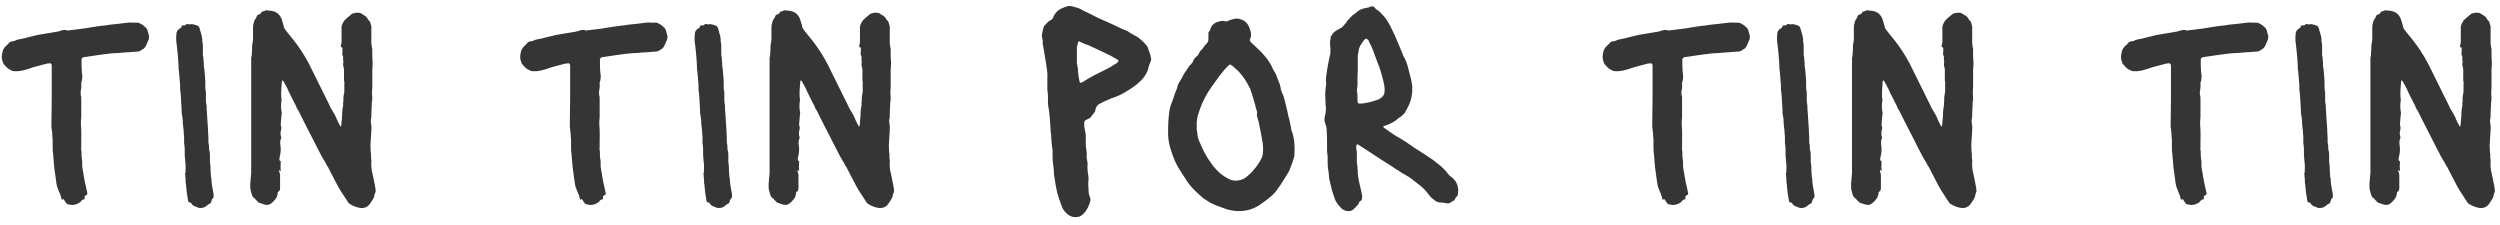 <svg width="244" height="22" viewBox="0 0 244 22" fill="none" xmlns="http://www.w3.org/2000/svg">
<path d="M6.79 19.97C6.75 19.95 6.69 19.94 6.61 19.94C6.57 19.94 6.53 19.91 6.49 19.85C6.45 19.79 6.41 19.74 6.37 19.7C6.33 19.64 6.29 19.57 6.25 19.49C6.19 19.41 6.14 19.41 6.1 19.49H6.04C6.04 19.47 6.03 19.46 6.01 19.46C6.01 19.44 6.01 19.43 6.01 19.43C5.95 19.15 5.86 18.89 5.74 18.65C5.68 18.49 5.62 18.33 5.56 18.17C5.52 17.99 5.49 17.81 5.47 17.63L5.29 16.31L5.2 15.23V15.17C5.16 14.93 5.14 14.69 5.14 14.45C5.14 14.19 5.14 13.93 5.14 13.67C5.12 13.53 5.11 13.4 5.11 13.28C5.11 13.14 5.1 13 5.08 12.86C5.06 12.7 5.04 12.54 5.02 12.38C5.02 12.22 5.02 12.07 5.02 11.93L5.05 9.56V6.35C5.01 6.23 4.95 6.17 4.87 6.17C4.83 6.17 4.78 6.18 4.72 6.2C4.68 6.2 4.64 6.2 4.6 6.2L3.25 6.56C3.07 6.62 2.89 6.68 2.71 6.74C2.53 6.78 2.35 6.83 2.17 6.89C2.03 6.91 1.89 6.93 1.75 6.95C1.63 6.95 1.5 6.95 1.36 6.95C1.26 6.95 1.15 6.91 1.03 6.83C0.89 6.77 0.77 6.69 0.67 6.59C0.57 6.49 0.47 6.38 0.37 6.26L0.31 6.17C0.27 6.03 0.23 5.9 0.19 5.78C0.17 5.64 0.17 5.5 0.19 5.36C0.21 5.18 0.25 5.01 0.31 4.85C0.39 4.69 0.5 4.55 0.64 4.43C0.7 4.39 0.75 4.34 0.79 4.28C0.85 4.22 0.91 4.16 0.97 4.1C1.05 4.06 1.1 4.04 1.12 4.04C1.24 4.04 1.35 4.02 1.45 3.98C1.55 3.92 1.65 3.88 1.75 3.86C1.85 3.84 1.95 3.82 2.05 3.8C2.15 3.78 2.25 3.76 2.35 3.74C2.63 3.66 2.91 3.59 3.19 3.53C3.47 3.45 3.75 3.39 4.03 3.35L5.65 3.08C5.69 3.06 5.72 3.05 5.74 3.05C5.78 3.05 5.81 3.04 5.83 3.02C5.95 2.98 6.07 2.95 6.19 2.93C6.31 2.91 6.43 2.92 6.55 2.96C6.59 2.98 6.62 2.99 6.64 2.99C6.68 2.97 6.71 2.96 6.73 2.96C7.07 2.92 7.41 2.88 7.75 2.84C8.09 2.8 8.42 2.75 8.74 2.69C9 2.65 9.26 2.61 9.52 2.57C9.78 2.53 10.04 2.5 10.3 2.48C10.5 2.44 10.7 2.41 10.9 2.39C11.1 2.37 11.3 2.35 11.5 2.33C11.66 2.31 11.82 2.29 11.98 2.27C12.16 2.25 12.33 2.23 12.49 2.21C12.65 2.19 12.8 2.19 12.94 2.21C13.1 2.21 13.26 2.21 13.42 2.21C13.52 2.21 13.61 2.24 13.69 2.3C13.79 2.36 13.88 2.41 13.96 2.45C14.04 2.51 14.15 2.61 14.29 2.75C14.33 2.79 14.37 2.88 14.41 3.02C14.43 3.08 14.45 3.15 14.47 3.23C14.49 3.29 14.51 3.36 14.53 3.44C14.57 3.62 14.55 3.79 14.47 3.95L14.29 4.37C14.27 4.43 14.24 4.49 14.2 4.55C14.18 4.59 14.15 4.63 14.11 4.67C14.07 4.71 14.05 4.73 14.05 4.73C13.97 4.79 13.88 4.85 13.78 4.91C13.7 4.97 13.6 5.01 13.48 5.03L12.19 5.12C12.07 5.12 11.95 5.13 11.83 5.15C11.71 5.15 11.58 5.16 11.44 5.18H11.29C10.97 5.2 10.66 5.23 10.36 5.27C10.06 5.31 9.76 5.35 9.46 5.39L8.26 5.57C8.2 5.57 8.16 5.58 8.14 5.6C8.06 5.6 8 5.66 7.96 5.78V5.87C7.96 6.07 7.96 6.27 7.96 6.47C7.96 6.65 7.97 6.84 7.99 7.04C8.05 7.32 8.05 7.6 7.99 7.88C7.97 7.94 7.95 8 7.93 8.06C7.93 8.1 7.93 8.14 7.93 8.18C7.95 8.42 7.93 8.68 7.87 8.96C7.87 9.02 7.87 9.08 7.87 9.14C7.87 9.2 7.88 9.26 7.9 9.32C7.92 9.4 7.93 9.49 7.93 9.59C7.93 9.69 7.93 9.79 7.93 9.89V11.45C7.93 11.53 7.92 11.63 7.9 11.75C7.9 11.85 7.9 11.95 7.9 12.05C7.9 12.13 7.9 12.22 7.9 12.32C7.92 12.42 7.93 12.52 7.93 12.62C7.93 12.76 7.93 12.9 7.93 13.04C7.95 13.18 7.95 13.33 7.93 13.49V14.42C7.93 14.44 7.92 14.46 7.9 14.48C7.9 14.5 7.91 14.53 7.93 14.57C7.95 14.75 7.96 14.94 7.96 15.14C7.96 15.32 7.98 15.5 8.02 15.68C8.02 15.74 8.02 15.8 8.02 15.86C8.04 15.92 8.04 15.98 8.02 16.04C8.02 16.22 8.04 16.41 8.08 16.61C8.12 16.79 8.15 16.97 8.17 17.15C8.21 17.37 8.25 17.59 8.29 17.81C8.35 18.03 8.4 18.25 8.44 18.47L8.53 18.89C8.53 18.95 8.5 19 8.44 19.04C8.44 19.04 8.43 19.04 8.41 19.04C8.41 19.04 8.4 19.05 8.38 19.07C8.28 19.11 8.24 19.17 8.26 19.25V19.4C8.26 19.4 8.25 19.41 8.23 19.43C8.23 19.45 8.22 19.46 8.2 19.46C8.1 19.46 8.02 19.5 7.96 19.58C7.9 19.66 7.83 19.73 7.75 19.79C7.69 19.83 7.61 19.87 7.51 19.91C7.25 20.01 7.01 20.03 6.79 19.97ZM19.589 20.3C19.469 20.3 19.389 20.29 19.349 20.27C19.269 20.23 19.199 20.2 19.139 20.18C19.079 20.16 19.019 20.14 18.959 20.12C18.899 20.08 18.839 20.04 18.779 20C18.739 19.94 18.699 19.88 18.659 19.82C18.619 19.78 18.579 19.76 18.539 19.76C18.419 19.76 18.359 19.7 18.359 19.58C18.339 19.46 18.319 19.34 18.299 19.22C18.279 19.1 18.259 18.98 18.239 18.86C18.219 18.68 18.199 18.5 18.179 18.32C18.179 18.14 18.159 17.97 18.119 17.81V17.54C18.119 17.46 18.109 17.39 18.089 17.33C18.089 17.27 18.089 17.2 18.089 17.12C18.049 17.02 18.049 16.94 18.089 16.88C18.129 16.52 18.129 16.16 18.089 15.8C18.069 15.7 18.059 15.6 18.059 15.5C18.059 15.4 18.049 15.3 18.029 15.2C18.029 15 18.029 14.8 18.029 14.6C18.029 14.38 18.009 14.17 17.969 13.97V13.49C17.969 13.33 17.959 13.18 17.939 13.04C17.939 12.9 17.929 12.76 17.909 12.62C17.889 12.44 17.869 12.26 17.849 12.08C17.849 11.9 17.839 11.72 17.819 11.54C17.799 11.5 17.789 11.43 17.789 11.33C17.769 11.23 17.749 11.13 17.729 11.03C17.729 10.91 17.729 10.8 17.729 10.7L17.639 9.2C17.619 9.04 17.599 8.89 17.579 8.75C17.579 8.59 17.579 8.44 17.579 8.3C17.559 8.06 17.539 7.82 17.519 7.58C17.499 7.34 17.479 7.11 17.459 6.89C17.459 6.85 17.449 6.81 17.429 6.77C17.429 6.73 17.429 6.7 17.429 6.68C17.429 6.44 17.419 6.2 17.399 5.96C17.379 5.72 17.359 5.47 17.339 5.21L17.249 4.37C17.189 4.05 17.179 3.7 17.219 3.32C17.219 3.14 17.289 2.99 17.429 2.87C17.469 2.83 17.499 2.81 17.519 2.81C17.539 2.79 17.559 2.77 17.579 2.75C17.679 2.73 17.729 2.66 17.729 2.54C17.729 2.5 17.769 2.48 17.849 2.48H17.999C18.019 2.48 18.029 2.48 18.029 2.48C18.049 2.46 18.069 2.45 18.089 2.45C18.129 2.43 18.159 2.41 18.179 2.39C18.219 2.35 18.249 2.33 18.269 2.33C18.309 2.33 18.349 2.34 18.389 2.36C18.429 2.36 18.469 2.37 18.509 2.39C18.549 2.39 18.579 2.38 18.599 2.36C18.699 2.34 18.799 2.35 18.899 2.39C19.019 2.41 19.119 2.44 19.199 2.48C19.319 2.5 19.409 2.58 19.469 2.72C19.529 2.9 19.579 3.08 19.619 3.26C19.679 3.42 19.719 3.59 19.739 3.77V4.01C19.779 4.15 19.799 4.3 19.799 4.46C19.799 4.6 19.799 4.75 19.799 4.91C19.799 5.05 19.799 5.19 19.799 5.33C19.819 5.45 19.839 5.57 19.859 5.69C19.859 5.75 19.859 5.81 19.859 5.87C19.859 5.93 19.869 5.99 19.889 6.05C19.889 6.17 19.889 6.29 19.889 6.41C19.909 6.53 19.929 6.66 19.949 6.8C19.969 7.02 19.989 7.25 20.009 7.49C20.029 7.73 20.039 7.97 20.039 8.21C20.039 8.31 20.039 8.42 20.039 8.54C20.039 8.64 20.049 8.74 20.069 8.84C20.089 8.9 20.099 8.96 20.099 9.02C20.099 9.08 20.099 9.14 20.099 9.2V9.8C20.099 9.92 20.109 10.02 20.129 10.1C20.169 10.24 20.179 10.38 20.159 10.52C20.159 10.64 20.169 10.77 20.189 10.91L20.279 12.29C20.299 12.49 20.309 12.7 20.309 12.92C20.329 13.12 20.339 13.33 20.339 13.55C20.339 13.63 20.339 13.72 20.339 13.82C20.339 13.9 20.349 13.98 20.369 14.06C20.389 14.12 20.399 14.18 20.399 14.24C20.399 14.3 20.399 14.36 20.399 14.42C20.419 14.44 20.419 14.48 20.399 14.54C20.399 14.58 20.409 14.62 20.429 14.66C20.469 14.8 20.489 14.94 20.489 15.08C20.489 15.22 20.489 15.37 20.489 15.53C20.489 15.61 20.489 15.7 20.489 15.8C20.509 15.88 20.519 15.97 20.519 16.07C20.539 16.17 20.549 16.28 20.549 16.4C20.549 16.52 20.549 16.63 20.549 16.73C20.569 16.83 20.579 16.94 20.579 17.06C20.579 17.16 20.589 17.26 20.609 17.36C20.629 17.4 20.639 17.44 20.639 17.48C20.639 17.7 20.659 17.92 20.699 18.14C20.739 18.36 20.779 18.58 20.819 18.8C20.839 18.86 20.849 18.93 20.849 19.01C20.849 19.07 20.849 19.13 20.849 19.19C20.849 19.25 20.829 19.3 20.789 19.34C20.709 19.4 20.649 19.52 20.609 19.7C20.609 19.76 20.579 19.81 20.519 19.85C20.379 19.91 20.259 19.99 20.159 20.09C19.999 20.23 19.809 20.3 19.589 20.3ZM35.016 20.27C34.956 20.25 34.886 20.23 34.806 20.21C34.746 20.19 34.686 20.17 34.626 20.15C34.466 20.09 34.306 20.01 34.146 19.91C34.066 19.87 34.006 19.81 33.966 19.73C33.826 19.51 33.696 19.31 33.576 19.13C33.456 18.93 33.326 18.73 33.186 18.53L32.916 18.05C32.776 17.77 32.636 17.5 32.496 17.24C32.356 16.96 32.216 16.69 32.076 16.43C32.036 16.33 31.986 16.25 31.926 16.19C31.886 16.11 31.846 16.03 31.806 15.95C31.666 15.73 31.536 15.51 31.416 15.29C31.296 15.05 31.176 14.82 31.056 14.6L30.306 13.13C30.106 12.73 29.906 12.34 29.706 11.96C29.506 11.56 29.306 11.16 29.106 10.76C29.066 10.72 29.026 10.66 28.986 10.58C28.906 10.36 28.806 10.15 28.686 9.95C28.586 9.75 28.486 9.55 28.386 9.35C28.306 9.21 28.236 9.07 28.176 8.93C28.116 8.77 28.046 8.62 27.966 8.48L27.636 7.88C27.596 7.88 27.566 7.87 27.546 7.85C27.546 7.85 27.536 7.86 27.516 7.88C27.516 7.88 27.516 7.89 27.516 7.91C27.496 8.17 27.476 8.44 27.456 8.72C27.436 9 27.436 9.28 27.456 9.56C27.496 9.68 27.496 9.81 27.456 9.95C27.416 10.31 27.426 10.63 27.486 10.91C27.506 10.99 27.506 11.07 27.486 11.15C27.486 11.23 27.476 11.32 27.456 11.42C27.436 11.56 27.426 11.69 27.426 11.81C27.426 11.93 27.416 12.06 27.396 12.2C27.436 12.28 27.456 12.37 27.456 12.47C27.456 12.55 27.446 12.63 27.426 12.71C27.366 12.91 27.366 13.12 27.426 13.34C27.466 13.4 27.466 13.46 27.426 13.52C27.346 13.7 27.326 13.92 27.366 14.18C27.426 14.52 27.406 14.89 27.306 15.29C27.286 15.33 27.276 15.4 27.276 15.5C27.256 15.58 27.276 15.65 27.336 15.71C27.416 15.75 27.436 15.8 27.396 15.86C27.376 16.12 27.376 16.39 27.396 16.67C27.396 16.67 27.396 16.68 27.396 16.7C27.396 16.7 27.386 16.7 27.366 16.7C27.346 16.7 27.336 16.69 27.336 16.67C27.316 16.65 27.306 16.63 27.306 16.61C27.266 16.57 27.246 16.58 27.246 16.64C27.246 16.74 27.256 16.8 27.276 16.82C27.316 16.92 27.336 17.02 27.336 17.12C27.336 17.22 27.336 17.32 27.336 17.42V18.35C27.336 18.41 27.326 18.47 27.306 18.53C27.306 18.59 27.276 18.64 27.216 18.68C27.136 18.7 27.096 18.77 27.096 18.89C27.076 19.11 26.996 19.3 26.856 19.46C26.736 19.62 26.596 19.76 26.436 19.88C26.356 19.94 26.256 19.98 26.136 20C26.036 20 25.936 19.99 25.836 19.97L25.296 19.79C25.256 19.79 25.216 19.76 25.176 19.7C25.116 19.64 25.056 19.58 24.996 19.52C24.936 19.44 24.866 19.37 24.786 19.31C24.686 19.25 24.616 19.14 24.576 18.98C24.556 18.88 24.526 18.77 24.486 18.65C24.446 18.53 24.426 18.41 24.426 18.29C24.426 18.15 24.426 18.02 24.426 17.9C24.446 17.78 24.456 17.65 24.456 17.51C24.476 17.41 24.486 17.32 24.486 17.24C24.486 17.14 24.496 17.04 24.516 16.94V5.96C24.516 5.86 24.516 5.76 24.516 5.66C24.536 5.56 24.556 5.47 24.576 5.39C24.576 5.29 24.576 5.19 24.576 5.09C24.596 4.99 24.606 4.89 24.606 4.79C24.606 4.67 24.606 4.55 24.606 4.43C24.626 4.31 24.646 4.2 24.666 4.1C24.686 4.02 24.696 3.95 24.696 3.89C24.696 3.83 24.696 3.76 24.696 3.68V2.75C24.696 2.61 24.706 2.49 24.726 2.39C24.766 2.27 24.796 2.15 24.816 2.03L24.906 1.88C24.966 1.82 25.016 1.73 25.056 1.61C25.096 1.49 25.156 1.43 25.236 1.43C25.296 1.39 25.356 1.36 25.416 1.34C25.476 1.3 25.516 1.24 25.536 1.16L25.566 1.13C25.586 1.13 25.606 1.13 25.626 1.13C25.646 1.11 25.666 1.1 25.686 1.1C25.766 1.1 25.826 1.08 25.866 1.04C25.926 1 25.996 0.99 26.076 1.01C26.156 1.03 26.236 1.04 26.316 1.04C26.396 1.04 26.476 1.05 26.556 1.07C26.996 1.15 27.306 1.41 27.486 1.85L27.666 2.45C27.686 2.65 27.776 2.84 27.936 3.02C28.056 3.16 28.176 3.31 28.296 3.47C28.416 3.63 28.546 3.79 28.686 3.95C29.206 4.61 29.686 5.35 30.126 6.17C30.166 6.25 30.206 6.33 30.246 6.41C30.286 6.49 30.326 6.57 30.366 6.65L31.926 9.8C32.046 10.02 32.156 10.25 32.256 10.49C32.376 10.71 32.506 10.93 32.646 11.15C32.686 11.23 32.726 11.31 32.766 11.39C32.806 11.45 32.836 11.52 32.856 11.6C32.956 11.84 33.076 12.08 33.216 12.32C33.216 12.32 33.216 12.33 33.216 12.35C33.236 12.35 33.246 12.34 33.246 12.32C33.266 12.32 33.276 12.32 33.276 12.32C33.296 12.3 33.306 12.29 33.306 12.29L33.396 11.24V10.94C33.416 10.84 33.426 10.74 33.426 10.64C33.446 10.52 33.466 10.41 33.486 10.31C33.506 10.25 33.506 10.18 33.486 10.1C33.486 10.02 33.496 9.94 33.516 9.86C33.516 9.74 33.516 9.62 33.516 9.5C33.536 9.36 33.556 9.23 33.576 9.11C33.596 9.05 33.606 8.99 33.606 8.93C33.606 8.85 33.606 8.78 33.606 8.72V7.91H33.576V7.1C33.576 7 33.576 6.9 33.576 6.8C33.576 6.7 33.556 6.6 33.516 6.5C33.496 6.44 33.486 6.35 33.486 6.23L33.516 6.02C33.516 5.96 33.506 5.91 33.486 5.87C33.486 5.81 33.486 5.75 33.486 5.69C33.506 5.61 33.496 5.53 33.456 5.45C33.416 5.37 33.396 5.29 33.396 5.21C33.416 5.13 33.426 5.05 33.426 4.97C33.426 4.89 33.426 4.81 33.426 4.73C33.426 4.65 33.386 4.61 33.306 4.61C33.286 4.61 33.276 4.59 33.276 4.55C33.256 4.49 33.256 4.44 33.276 4.4C33.316 4.3 33.336 4.19 33.336 4.07C33.336 3.95 33.336 3.83 33.336 3.71V2.84C33.316 2.72 33.326 2.6 33.366 2.48C33.406 2.36 33.456 2.25 33.516 2.15L33.636 1.97C33.736 1.87 33.846 1.77 33.966 1.67C34.086 1.57 34.206 1.47 34.326 1.37C34.326 1.37 34.366 1.35 34.446 1.31C34.546 1.29 34.636 1.27 34.716 1.25C34.816 1.23 34.916 1.23 35.016 1.25C35.096 1.25 35.156 1.26 35.196 1.28C35.276 1.32 35.356 1.37 35.436 1.43C35.516 1.47 35.596 1.52 35.676 1.58C35.716 1.6 35.736 1.62 35.736 1.64C35.756 1.66 35.776 1.68 35.796 1.7C35.836 1.74 35.866 1.79 35.886 1.85C35.926 1.89 35.956 1.93 35.976 1.97C36.076 2.05 36.136 2.15 36.156 2.27C36.196 2.37 36.226 2.47 36.246 2.57V3.83C36.246 3.97 36.246 4.11 36.246 4.25C36.266 4.37 36.286 4.5 36.306 4.64C36.326 4.72 36.336 4.8 36.336 4.88C36.336 4.94 36.336 5.01 36.336 5.09C36.336 5.25 36.336 5.42 36.336 5.6C36.356 5.76 36.366 5.92 36.366 6.08V6.29C36.366 6.43 36.356 6.57 36.336 6.71C36.336 6.83 36.336 6.96 36.336 7.1V8.42C36.336 8.62 36.326 8.83 36.306 9.05C36.306 9.25 36.316 9.46 36.336 9.68C36.336 9.76 36.326 9.82 36.306 9.86C36.286 10.06 36.276 10.26 36.276 10.46C36.276 10.64 36.266 10.83 36.246 11.03C36.246 11.11 36.246 11.2 36.246 11.3C36.246 11.4 36.236 11.5 36.216 11.6C36.196 11.68 36.186 11.76 36.186 11.84C36.206 11.92 36.216 12 36.216 12.08C36.256 12.26 36.266 12.44 36.246 12.62C36.246 12.8 36.236 12.98 36.216 13.16C36.196 13.48 36.176 13.81 36.156 14.15C36.156 14.47 36.176 14.8 36.216 15.14C36.216 15.22 36.216 15.31 36.216 15.41C36.236 15.51 36.246 15.61 36.246 15.71C36.226 16.01 36.236 16.3 36.276 16.58C36.336 16.86 36.396 17.14 36.456 17.42C36.496 17.62 36.536 17.82 36.576 18.02C36.616 18.2 36.646 18.4 36.666 18.62C36.666 18.7 36.656 18.75 36.636 18.77C36.616 18.81 36.596 18.86 36.576 18.92C36.556 18.96 36.546 19 36.546 19.04C36.526 19.2 36.466 19.35 36.366 19.49C36.286 19.63 36.196 19.77 36.096 19.91C35.836 20.25 35.476 20.37 35.016 20.27ZM57.386 19.97C57.346 19.95 57.286 19.94 57.206 19.94C57.166 19.94 57.126 19.91 57.086 19.85C57.046 19.79 57.006 19.74 56.966 19.7C56.926 19.64 56.886 19.57 56.846 19.49C56.786 19.41 56.736 19.41 56.696 19.49H56.636C56.636 19.47 56.626 19.46 56.606 19.46C56.606 19.44 56.606 19.43 56.606 19.43C56.546 19.15 56.456 18.89 56.336 18.65C56.276 18.49 56.216 18.33 56.156 18.17C56.116 17.99 56.086 17.81 56.066 17.63L55.886 16.31L55.796 15.23V15.17C55.756 14.93 55.736 14.69 55.736 14.45C55.736 14.19 55.736 13.93 55.736 13.67C55.716 13.53 55.706 13.4 55.706 13.28C55.706 13.14 55.696 13 55.676 12.86C55.656 12.7 55.636 12.54 55.616 12.38C55.616 12.22 55.616 12.07 55.616 11.93L55.646 9.56V6.35C55.606 6.23 55.546 6.17 55.466 6.17C55.426 6.17 55.376 6.18 55.316 6.2C55.276 6.2 55.236 6.2 55.196 6.2L53.846 6.56C53.666 6.62 53.486 6.68 53.306 6.74C53.126 6.78 52.946 6.83 52.766 6.89C52.626 6.91 52.486 6.93 52.346 6.95C52.226 6.95 52.096 6.95 51.956 6.95C51.856 6.95 51.746 6.91 51.626 6.83C51.486 6.77 51.366 6.69 51.266 6.59C51.166 6.49 51.066 6.38 50.966 6.26L50.906 6.17C50.866 6.03 50.826 5.9 50.786 5.78C50.766 5.64 50.766 5.5 50.786 5.36C50.806 5.18 50.846 5.01 50.906 4.85C50.986 4.69 51.096 4.55 51.236 4.43C51.296 4.39 51.346 4.34 51.386 4.28C51.446 4.22 51.506 4.16 51.566 4.1C51.646 4.06 51.696 4.04 51.716 4.04C51.836 4.04 51.946 4.02 52.046 3.98C52.146 3.92 52.246 3.88 52.346 3.86C52.446 3.84 52.546 3.82 52.646 3.8C52.746 3.78 52.846 3.76 52.946 3.74C53.226 3.66 53.506 3.59 53.786 3.53C54.066 3.45 54.346 3.39 54.626 3.35L56.246 3.08C56.286 3.06 56.316 3.05 56.336 3.05C56.376 3.05 56.406 3.04 56.426 3.02C56.546 2.98 56.666 2.95 56.786 2.93C56.906 2.91 57.026 2.92 57.146 2.96C57.186 2.98 57.216 2.99 57.236 2.99C57.276 2.97 57.306 2.96 57.326 2.96C57.666 2.92 58.006 2.88 58.346 2.84C58.686 2.8 59.016 2.75 59.336 2.69C59.596 2.65 59.856 2.61 60.116 2.57C60.376 2.53 60.636 2.5 60.896 2.48C61.096 2.44 61.296 2.41 61.496 2.39C61.696 2.37 61.896 2.35 62.096 2.33C62.256 2.31 62.416 2.29 62.576 2.27C62.756 2.25 62.926 2.23 63.086 2.21C63.246 2.19 63.396 2.19 63.536 2.21C63.696 2.21 63.856 2.21 64.016 2.21C64.116 2.21 64.206 2.24 64.286 2.3C64.386 2.36 64.476 2.41 64.556 2.45C64.636 2.51 64.746 2.61 64.886 2.75C64.926 2.79 64.966 2.88 65.006 3.02C65.026 3.08 65.046 3.15 65.066 3.23C65.086 3.29 65.106 3.36 65.126 3.44C65.166 3.62 65.146 3.79 65.066 3.95L64.886 4.37C64.866 4.43 64.836 4.49 64.796 4.55C64.776 4.59 64.746 4.63 64.706 4.67C64.666 4.71 64.646 4.73 64.646 4.73C64.566 4.79 64.476 4.85 64.376 4.91C64.296 4.97 64.196 5.01 64.076 5.03L62.786 5.12C62.666 5.12 62.546 5.13 62.426 5.15C62.306 5.15 62.176 5.16 62.036 5.18H61.886C61.566 5.2 61.256 5.23 60.956 5.27C60.656 5.31 60.356 5.35 60.056 5.39L58.856 5.57C58.796 5.57 58.756 5.58 58.736 5.6C58.656 5.6 58.596 5.66 58.556 5.78V5.87C58.556 6.07 58.556 6.27 58.556 6.47C58.556 6.65 58.566 6.84 58.586 7.04C58.646 7.32 58.646 7.6 58.586 7.88C58.566 7.94 58.546 8 58.526 8.06C58.526 8.1 58.526 8.14 58.526 8.18C58.546 8.42 58.526 8.68 58.466 8.96C58.466 9.02 58.466 9.08 58.466 9.14C58.466 9.2 58.476 9.26 58.496 9.32C58.516 9.4 58.526 9.49 58.526 9.59C58.526 9.69 58.526 9.79 58.526 9.89V11.45C58.526 11.53 58.516 11.63 58.496 11.75C58.496 11.85 58.496 11.95 58.496 12.05C58.496 12.13 58.496 12.22 58.496 12.32C58.516 12.42 58.526 12.52 58.526 12.62C58.526 12.76 58.526 12.9 58.526 13.04C58.546 13.18 58.546 13.33 58.526 13.49V14.42C58.526 14.44 58.516 14.46 58.496 14.48C58.496 14.5 58.506 14.53 58.526 14.57C58.546 14.75 58.556 14.94 58.556 15.14C58.556 15.32 58.576 15.5 58.616 15.68C58.616 15.74 58.616 15.8 58.616 15.86C58.636 15.92 58.636 15.98 58.616 16.04C58.616 16.22 58.636 16.41 58.676 16.61C58.716 16.79 58.746 16.97 58.766 17.15C58.806 17.37 58.846 17.59 58.886 17.81C58.946 18.03 58.996 18.25 59.036 18.47L59.126 18.89C59.126 18.95 59.096 19 59.036 19.04C59.036 19.04 59.026 19.04 59.006 19.04C59.006 19.04 58.996 19.05 58.976 19.07C58.876 19.11 58.836 19.17 58.856 19.25V19.4C58.856 19.4 58.846 19.41 58.826 19.43C58.826 19.45 58.816 19.46 58.796 19.46C58.696 19.46 58.616 19.5 58.556 19.58C58.496 19.66 58.426 19.73 58.346 19.79C58.286 19.83 58.206 19.87 58.106 19.91C57.846 20.01 57.606 20.03 57.386 19.97ZM70.185 20.3C70.065 20.3 69.985 20.29 69.945 20.27C69.865 20.23 69.795 20.2 69.735 20.18C69.675 20.16 69.615 20.14 69.555 20.12C69.495 20.08 69.435 20.04 69.375 20C69.335 19.94 69.295 19.88 69.255 19.82C69.215 19.78 69.175 19.76 69.135 19.76C69.015 19.76 68.955 19.7 68.955 19.58C68.935 19.46 68.915 19.34 68.895 19.22C68.875 19.1 68.855 18.98 68.835 18.86C68.815 18.68 68.795 18.5 68.775 18.32C68.775 18.14 68.755 17.97 68.715 17.81V17.54C68.715 17.46 68.705 17.39 68.685 17.33C68.685 17.27 68.685 17.2 68.685 17.12C68.645 17.02 68.645 16.94 68.685 16.88C68.725 16.52 68.725 16.16 68.685 15.8C68.665 15.7 68.655 15.6 68.655 15.5C68.655 15.4 68.645 15.3 68.625 15.2C68.625 15 68.625 14.8 68.625 14.6C68.625 14.38 68.605 14.17 68.565 13.97V13.49C68.565 13.33 68.555 13.18 68.535 13.04C68.535 12.9 68.525 12.76 68.505 12.62C68.485 12.44 68.465 12.26 68.445 12.08C68.445 11.9 68.435 11.72 68.415 11.54C68.395 11.5 68.385 11.43 68.385 11.33C68.365 11.23 68.345 11.13 68.325 11.03C68.325 10.91 68.325 10.8 68.325 10.7L68.235 9.2C68.215 9.04 68.195 8.89 68.175 8.75C68.175 8.59 68.175 8.44 68.175 8.3C68.155 8.06 68.135 7.82 68.115 7.58C68.095 7.34 68.075 7.11 68.055 6.89C68.055 6.85 68.045 6.81 68.025 6.77C68.025 6.73 68.025 6.7 68.025 6.68C68.025 6.44 68.015 6.2 67.995 5.96C67.975 5.72 67.955 5.47 67.935 5.21L67.845 4.37C67.785 4.05 67.775 3.7 67.815 3.32C67.815 3.14 67.885 2.99 68.025 2.87C68.065 2.83 68.095 2.81 68.115 2.81C68.135 2.79 68.155 2.77 68.175 2.75C68.275 2.73 68.325 2.66 68.325 2.54C68.325 2.5 68.365 2.48 68.445 2.48H68.595C68.615 2.48 68.625 2.48 68.625 2.48C68.645 2.46 68.665 2.45 68.685 2.45C68.725 2.43 68.755 2.41 68.775 2.39C68.815 2.35 68.845 2.33 68.865 2.33C68.905 2.33 68.945 2.34 68.985 2.36C69.025 2.36 69.065 2.37 69.105 2.39C69.145 2.39 69.175 2.38 69.195 2.36C69.295 2.34 69.395 2.35 69.495 2.39C69.615 2.41 69.715 2.44 69.795 2.48C69.915 2.5 70.005 2.58 70.065 2.72C70.125 2.9 70.175 3.08 70.215 3.26C70.275 3.42 70.315 3.59 70.335 3.77V4.01C70.375 4.15 70.395 4.3 70.395 4.46C70.395 4.6 70.395 4.75 70.395 4.91C70.395 5.05 70.395 5.19 70.395 5.33C70.415 5.45 70.435 5.57 70.455 5.69C70.455 5.75 70.455 5.81 70.455 5.87C70.455 5.93 70.465 5.99 70.485 6.05C70.485 6.17 70.485 6.29 70.485 6.41C70.505 6.53 70.525 6.66 70.545 6.8C70.565 7.02 70.585 7.25 70.605 7.49C70.625 7.73 70.635 7.97 70.635 8.21C70.635 8.31 70.635 8.42 70.635 8.54C70.635 8.64 70.645 8.74 70.665 8.84C70.685 8.9 70.695 8.96 70.695 9.02C70.695 9.08 70.695 9.14 70.695 9.2V9.8C70.695 9.92 70.705 10.02 70.725 10.1C70.765 10.24 70.775 10.38 70.755 10.52C70.755 10.64 70.765 10.77 70.785 10.91L70.875 12.29C70.895 12.49 70.905 12.7 70.905 12.92C70.925 13.12 70.935 13.33 70.935 13.55C70.935 13.63 70.935 13.72 70.935 13.82C70.935 13.9 70.945 13.98 70.965 14.06C70.985 14.12 70.995 14.18 70.995 14.24C70.995 14.3 70.995 14.36 70.995 14.42C71.015 14.44 71.015 14.48 70.995 14.54C70.995 14.58 71.005 14.62 71.025 14.66C71.065 14.8 71.085 14.94 71.085 15.08C71.085 15.22 71.085 15.37 71.085 15.53C71.085 15.61 71.085 15.7 71.085 15.8C71.105 15.88 71.115 15.97 71.115 16.07C71.135 16.17 71.145 16.28 71.145 16.4C71.145 16.52 71.145 16.63 71.145 16.73C71.165 16.83 71.175 16.94 71.175 17.06C71.175 17.16 71.185 17.26 71.205 17.36C71.225 17.4 71.235 17.44 71.235 17.48C71.235 17.7 71.255 17.92 71.295 18.14C71.335 18.36 71.375 18.58 71.415 18.8C71.435 18.86 71.445 18.93 71.445 19.01C71.445 19.07 71.445 19.13 71.445 19.19C71.445 19.25 71.425 19.3 71.385 19.34C71.305 19.4 71.245 19.52 71.205 19.7C71.205 19.76 71.175 19.81 71.115 19.85C70.975 19.91 70.855 19.99 70.755 20.09C70.595 20.23 70.405 20.3 70.185 20.3ZM85.611 20.27C85.551 20.25 85.481 20.23 85.401 20.21C85.341 20.19 85.281 20.17 85.221 20.15C85.061 20.09 84.901 20.01 84.741 19.91C84.661 19.87 84.601 19.81 84.561 19.73C84.421 19.51 84.291 19.31 84.171 19.13C84.051 18.93 83.921 18.73 83.781 18.53L83.511 18.05C83.371 17.77 83.231 17.5 83.091 17.24C82.951 16.96 82.811 16.69 82.671 16.43C82.631 16.33 82.581 16.25 82.521 16.19C82.481 16.11 82.441 16.03 82.401 15.95C82.261 15.73 82.131 15.51 82.011 15.29C81.891 15.05 81.771 14.82 81.651 14.6L80.901 13.13C80.701 12.73 80.501 12.34 80.301 11.96C80.101 11.56 79.901 11.16 79.701 10.76C79.661 10.72 79.621 10.66 79.581 10.58C79.501 10.36 79.401 10.15 79.281 9.95C79.181 9.75 79.081 9.55 78.981 9.35C78.901 9.21 78.831 9.07 78.771 8.93C78.711 8.77 78.641 8.62 78.561 8.48L78.231 7.88C78.191 7.88 78.161 7.87 78.141 7.85C78.141 7.85 78.131 7.86 78.111 7.88C78.111 7.88 78.111 7.89 78.111 7.91C78.091 8.17 78.071 8.44 78.051 8.72C78.031 9 78.031 9.28 78.051 9.56C78.091 9.68 78.091 9.81 78.051 9.95C78.011 10.31 78.021 10.63 78.081 10.91C78.101 10.99 78.101 11.07 78.081 11.15C78.081 11.23 78.071 11.32 78.051 11.42C78.031 11.56 78.021 11.69 78.021 11.81C78.021 11.93 78.011 12.06 77.991 12.2C78.031 12.28 78.051 12.37 78.051 12.47C78.051 12.55 78.041 12.63 78.021 12.71C77.961 12.91 77.961 13.12 78.021 13.34C78.061 13.4 78.061 13.46 78.021 13.52C77.941 13.7 77.921 13.92 77.961 14.18C78.021 14.52 78.001 14.89 77.901 15.29C77.881 15.33 77.871 15.4 77.871 15.5C77.851 15.58 77.871 15.65 77.931 15.71C78.011 15.75 78.031 15.8 77.991 15.86C77.971 16.12 77.971 16.39 77.991 16.67C77.991 16.67 77.991 16.68 77.991 16.7C77.991 16.7 77.981 16.7 77.961 16.7C77.941 16.7 77.931 16.69 77.931 16.67C77.911 16.65 77.901 16.63 77.901 16.61C77.861 16.57 77.841 16.58 77.841 16.64C77.841 16.74 77.851 16.8 77.871 16.82C77.911 16.92 77.931 17.02 77.931 17.12C77.931 17.22 77.931 17.32 77.931 17.42V18.35C77.931 18.41 77.921 18.47 77.901 18.53C77.901 18.59 77.871 18.64 77.811 18.68C77.731 18.7 77.691 18.77 77.691 18.89C77.671 19.11 77.591 19.3 77.451 19.46C77.331 19.62 77.191 19.76 77.031 19.88C76.951 19.94 76.851 19.98 76.731 20C76.631 20 76.531 19.99 76.431 19.97L75.891 19.79C75.851 19.79 75.811 19.76 75.771 19.7C75.711 19.64 75.651 19.58 75.591 19.52C75.531 19.44 75.461 19.37 75.381 19.31C75.281 19.25 75.211 19.14 75.171 18.98C75.151 18.88 75.121 18.77 75.081 18.65C75.041 18.53 75.021 18.41 75.021 18.29C75.021 18.15 75.021 18.02 75.021 17.9C75.041 17.78 75.051 17.65 75.051 17.51C75.071 17.41 75.081 17.32 75.081 17.24C75.081 17.14 75.091 17.04 75.111 16.94V5.96C75.111 5.86 75.111 5.76 75.111 5.66C75.131 5.56 75.151 5.47 75.171 5.39C75.171 5.29 75.171 5.19 75.171 5.09C75.191 4.99 75.201 4.89 75.201 4.79C75.201 4.67 75.201 4.55 75.201 4.43C75.221 4.31 75.241 4.2 75.261 4.1C75.281 4.02 75.291 3.95 75.291 3.89C75.291 3.83 75.291 3.76 75.291 3.68V2.75C75.291 2.61 75.301 2.49 75.321 2.39C75.361 2.27 75.391 2.15 75.411 2.03L75.501 1.88C75.561 1.82 75.611 1.73 75.651 1.61C75.691 1.49 75.751 1.43 75.831 1.43C75.891 1.39 75.951 1.36 76.011 1.34C76.071 1.3 76.111 1.24 76.131 1.16L76.161 1.13C76.181 1.13 76.201 1.13 76.221 1.13C76.241 1.11 76.261 1.1 76.281 1.1C76.361 1.1 76.421 1.08 76.461 1.04C76.521 1 76.591 0.99 76.671 1.01C76.751 1.03 76.831 1.04 76.911 1.04C76.991 1.04 77.071 1.05 77.151 1.07C77.591 1.15 77.901 1.41 78.081 1.85L78.261 2.45C78.281 2.65 78.371 2.84 78.531 3.02C78.651 3.16 78.771 3.31 78.891 3.47C79.011 3.63 79.141 3.79 79.281 3.95C79.801 4.61 80.281 5.35 80.721 6.17C80.761 6.25 80.801 6.33 80.841 6.41C80.881 6.49 80.921 6.57 80.961 6.65L82.521 9.8C82.641 10.02 82.751 10.25 82.851 10.49C82.971 10.71 83.101 10.93 83.241 11.15C83.281 11.23 83.321 11.31 83.361 11.39C83.401 11.45 83.431 11.52 83.451 11.6C83.551 11.84 83.671 12.08 83.811 12.32C83.811 12.32 83.811 12.33 83.811 12.35C83.831 12.35 83.841 12.34 83.841 12.32C83.861 12.32 83.871 12.32 83.871 12.32C83.891 12.3 83.901 12.29 83.901 12.29L83.991 11.24V10.94C84.011 10.84 84.021 10.74 84.021 10.64C84.041 10.52 84.061 10.41 84.081 10.31C84.101 10.25 84.101 10.18 84.081 10.1C84.081 10.02 84.091 9.94 84.111 9.86C84.111 9.74 84.111 9.62 84.111 9.5C84.131 9.36 84.151 9.23 84.171 9.11C84.191 9.05 84.201 8.99 84.201 8.93C84.201 8.85 84.201 8.78 84.201 8.72V7.91H84.171V7.1C84.171 7 84.171 6.9 84.171 6.8C84.171 6.7 84.151 6.6 84.111 6.5C84.091 6.44 84.081 6.35 84.081 6.23L84.111 6.02C84.111 5.96 84.101 5.91 84.081 5.87C84.081 5.81 84.081 5.75 84.081 5.69C84.101 5.61 84.091 5.53 84.051 5.45C84.011 5.37 83.991 5.29 83.991 5.21C84.011 5.13 84.021 5.05 84.021 4.97C84.021 4.89 84.021 4.81 84.021 4.73C84.021 4.65 83.981 4.61 83.901 4.61C83.881 4.61 83.871 4.59 83.871 4.55C83.851 4.49 83.851 4.44 83.871 4.4C83.911 4.3 83.931 4.19 83.931 4.07C83.931 3.95 83.931 3.83 83.931 3.71V2.84C83.911 2.72 83.921 2.6 83.961 2.48C84.001 2.36 84.051 2.25 84.111 2.15L84.231 1.97C84.331 1.87 84.441 1.77 84.561 1.67C84.681 1.57 84.801 1.47 84.921 1.37C84.921 1.37 84.961 1.35 85.041 1.31C85.141 1.29 85.231 1.27 85.311 1.25C85.411 1.23 85.511 1.23 85.611 1.25C85.691 1.25 85.751 1.26 85.791 1.28C85.871 1.32 85.951 1.37 86.031 1.43C86.111 1.47 86.191 1.52 86.271 1.58C86.311 1.6 86.331 1.62 86.331 1.64C86.351 1.66 86.371 1.68 86.391 1.7C86.431 1.74 86.461 1.79 86.481 1.85C86.521 1.89 86.551 1.93 86.571 1.97C86.671 2.05 86.731 2.15 86.751 2.27C86.791 2.37 86.821 2.47 86.841 2.57V3.83C86.841 3.97 86.841 4.11 86.841 4.25C86.861 4.37 86.881 4.5 86.901 4.64C86.921 4.72 86.931 4.8 86.931 4.88C86.931 4.94 86.931 5.01 86.931 5.09C86.931 5.25 86.931 5.42 86.931 5.6C86.951 5.76 86.961 5.92 86.961 6.08V6.29C86.961 6.43 86.951 6.57 86.931 6.71C86.931 6.83 86.931 6.96 86.931 7.1V8.42C86.931 8.62 86.921 8.83 86.901 9.05C86.901 9.25 86.911 9.46 86.931 9.68C86.931 9.76 86.921 9.82 86.901 9.86C86.881 10.06 86.871 10.26 86.871 10.46C86.871 10.64 86.861 10.83 86.841 11.03C86.841 11.11 86.841 11.2 86.841 11.3C86.841 11.4 86.831 11.5 86.811 11.6C86.791 11.68 86.781 11.76 86.781 11.84C86.801 11.92 86.811 12 86.811 12.08C86.851 12.26 86.861 12.44 86.841 12.62C86.841 12.8 86.831 12.98 86.811 13.16C86.791 13.48 86.771 13.81 86.751 14.15C86.751 14.47 86.771 14.8 86.811 15.14C86.811 15.22 86.811 15.31 86.811 15.41C86.831 15.51 86.841 15.61 86.841 15.71C86.821 16.01 86.831 16.3 86.871 16.58C86.931 16.86 86.991 17.14 87.051 17.42C87.091 17.62 87.131 17.82 87.171 18.02C87.211 18.2 87.241 18.4 87.261 18.62C87.261 18.7 87.251 18.75 87.231 18.77C87.211 18.81 87.191 18.86 87.171 18.92C87.151 18.96 87.141 19 87.141 19.04C87.121 19.2 87.061 19.35 86.961 19.49C86.881 19.63 86.791 19.77 86.691 19.91C86.431 20.25 86.071 20.37 85.611 20.27ZM105.191 21.17C104.751 21.25 104.361 21.11 104.021 20.75C103.961 20.69 103.901 20.62 103.841 20.54C103.801 20.46 103.751 20.38 103.691 20.3L103.601 20.06C103.441 19.64 103.301 19.22 103.181 18.8C103.081 18.36 103.001 17.92 102.941 17.48C102.881 17.18 102.851 16.9 102.851 16.64C102.831 16.38 102.801 16.12 102.761 15.86C102.741 15.6 102.731 15.34 102.731 15.08C102.731 14.96 102.731 14.84 102.731 14.72C102.731 14.58 102.711 14.44 102.671 14.3V14.24C102.651 14.02 102.631 13.8 102.611 13.58C102.611 13.34 102.591 13.11 102.551 12.89L102.461 11.51C102.441 11.31 102.421 11.12 102.401 10.94C102.381 10.76 102.351 10.57 102.311 10.37C102.311 10.29 102.301 10.22 102.281 10.16C102.281 10.08 102.281 10 102.281 9.92C102.281 9.76 102.281 9.6 102.281 9.44C102.281 9.28 102.271 9.13 102.251 8.99C102.231 8.91 102.221 8.8 102.221 8.66V7.7C102.241 7.42 102.231 7.14 102.191 6.86C102.151 6.58 102.111 6.31 102.071 6.05L101.801 4.43C101.781 4.39 101.771 4.34 101.771 4.28C101.771 4.22 101.771 4.17 101.771 4.13C101.771 4.09 101.771 4.04 101.771 3.98C101.771 3.92 101.761 3.87 101.741 3.83C101.681 3.61 101.671 3.41 101.711 3.23C101.751 3.03 101.801 2.83 101.861 2.63C101.881 2.61 101.911 2.56 101.951 2.48C102.051 2.38 102.141 2.29 102.221 2.21C102.301 2.11 102.401 2.03 102.521 1.97C102.641 1.93 102.731 1.84 102.791 1.7L102.881 1.49C103.081 1.13 103.391 0.88 103.811 0.74C103.831 0.72 103.851 0.71 103.871 0.71C103.911 0.71 103.941 0.7 103.961 0.68C104.221 0.56 104.491 0.55 104.771 0.65C104.871 0.67 104.971 0.7 105.071 0.74C105.171 0.76 105.261 0.79 105.341 0.83C105.481 0.89 105.611 0.96 105.731 1.04C105.851 1.1 105.981 1.16 106.121 1.22C106.481 1.4 106.841 1.58 107.201 1.76C107.561 1.92 107.921 2.08 108.281 2.24L109.061 2.6C109.181 2.66 109.301 2.72 109.421 2.78C109.541 2.82 109.661 2.87 109.781 2.93L110.021 3.02C110.141 3.1 110.261 3.18 110.381 3.26C110.501 3.32 110.631 3.39 110.771 3.47C110.971 3.57 111.161 3.7 111.341 3.86C111.521 4.02 111.681 4.18 111.821 4.34C111.941 4.46 112.011 4.57 112.031 4.67C112.091 4.83 112.151 5 112.211 5.18C112.271 5.34 112.311 5.5 112.331 5.66C112.371 5.74 112.371 5.83 112.331 5.93C112.271 6.07 112.211 6.22 112.151 6.38C112.111 6.52 112.071 6.67 112.031 6.83C111.891 7.21 111.671 7.55 111.371 7.85C111.111 8.11 110.861 8.32 110.621 8.48C110.521 8.54 110.421 8.61 110.321 8.69C110.221 8.75 110.121 8.81 110.021 8.87C109.801 9.01 109.571 9.14 109.331 9.26C109.091 9.38 108.841 9.48 108.581 9.56C108.521 9.56 108.471 9.58 108.431 9.62C108.231 9.7 108.041 9.78 107.861 9.86C107.681 9.94 107.501 10.03 107.321 10.13C107.141 10.23 107.021 10.37 106.961 10.55C106.961 10.57 106.951 10.59 106.931 10.61C106.931 10.61 106.931 10.63 106.931 10.67C106.911 10.83 106.841 10.97 106.721 11.09C106.621 11.21 106.521 11.34 106.421 11.48C106.421 11.5 106.411 11.51 106.391 11.51C106.371 11.51 106.351 11.52 106.331 11.54L105.971 11.72C105.871 11.76 105.821 11.85 105.821 11.99C105.821 12.07 105.821 12.16 105.821 12.26C105.821 12.34 105.831 12.42 105.851 12.5L105.971 13.16C105.971 13.24 105.971 13.32 105.971 13.4C105.991 13.46 105.991 13.54 105.971 13.64C105.971 13.8 105.971 13.97 105.971 14.15C105.991 14.33 106.011 14.5 106.031 14.66C106.051 14.74 106.061 14.82 106.061 14.9C106.061 14.96 106.061 15.03 106.061 15.11C106.061 15.21 106.061 15.32 106.061 15.44C106.081 15.54 106.101 15.64 106.121 15.74C106.121 15.76 106.121 15.79 106.121 15.83C106.141 15.85 106.151 15.88 106.151 15.92C106.131 16.16 106.131 16.41 106.151 16.67C106.191 16.91 106.221 17.15 106.241 17.39V17.51C106.221 17.67 106.211 17.84 106.211 18.02C106.231 18.18 106.241 18.35 106.241 18.53C106.241 18.79 106.281 19.01 106.361 19.19C106.421 19.31 106.441 19.43 106.421 19.55C106.401 19.67 106.371 19.79 106.331 19.91C106.311 19.97 106.281 20.03 106.241 20.09C106.221 20.17 106.191 20.24 106.151 20.3C105.991 20.62 105.781 20.87 105.521 21.05C105.401 21.13 105.291 21.17 105.191 21.17ZM105.551 8.06L105.731 7.97C106.071 7.75 106.411 7.55 106.751 7.37C107.111 7.19 107.471 7.01 107.831 6.83L108.401 6.53C108.521 6.45 108.631 6.38 108.731 6.32C108.851 6.26 108.961 6.19 109.061 6.11C109.081 6.09 109.111 6.04 109.151 5.96C109.171 5.96 109.181 5.95 109.181 5.93C109.181 5.91 109.171 5.9 109.151 5.9C109.091 5.84 109.061 5.81 109.061 5.81C108.961 5.75 108.851 5.69 108.731 5.63C108.611 5.55 108.491 5.48 108.371 5.42C108.271 5.38 108.161 5.33 108.041 5.27C107.921 5.21 107.801 5.15 107.681 5.09C107.201 4.87 106.731 4.65 106.271 4.43C106.131 4.37 105.991 4.32 105.851 4.28C105.731 4.22 105.601 4.16 105.461 4.1C105.461 4.1 105.421 4.08 105.341 4.04C105.261 4.04 105.221 4.07 105.221 4.13C105.201 4.21 105.181 4.29 105.161 4.37C105.141 4.43 105.121 4.5 105.101 4.58V5.57C105.101 5.75 105.101 5.93 105.101 6.11C105.121 6.29 105.151 6.46 105.191 6.62C105.191 6.76 105.201 6.91 105.221 7.07C105.241 7.21 105.261 7.36 105.281 7.52L105.371 8C105.411 8.08 105.471 8.1 105.551 8.06ZM120.698 20.6C120.498 20.58 120.298 20.55 120.098 20.51C119.918 20.49 119.738 20.44 119.558 20.36L118.808 20.09C118.548 19.99 118.308 19.88 118.088 19.76C117.868 19.62 117.648 19.48 117.428 19.34C117.328 19.24 117.228 19.15 117.128 19.07C117.028 18.97 116.928 18.88 116.828 18.8C116.668 18.64 116.508 18.48 116.348 18.32C116.188 18.14 116.038 17.95 115.898 17.75L115.178 16.64C114.998 16.36 114.838 16.07 114.698 15.77C114.558 15.45 114.438 15.13 114.338 14.81C114.118 14.21 114.008 13.62 114.008 13.04V12.56C114.008 12.06 114.038 11.57 114.098 11.09C114.138 10.69 114.228 10.33 114.368 10.01C114.448 9.81 114.518 9.61 114.578 9.41C114.638 9.21 114.708 9.02 114.788 8.84L114.878 8.63C114.918 8.37 115.008 8.14 115.148 7.94C115.288 7.72 115.408 7.51 115.508 7.31C115.588 7.15 115.678 7.01 115.778 6.89C115.878 6.75 115.968 6.61 116.048 6.47C116.088 6.41 116.138 6.36 116.198 6.32C116.258 6.26 116.308 6.2 116.348 6.14C116.388 6.1 116.418 6.05 116.438 5.99C116.478 5.91 116.508 5.84 116.528 5.78C116.568 5.72 116.638 5.64 116.738 5.54C116.858 5.48 116.968 5.34 117.068 5.12C117.108 5.04 117.148 4.98 117.188 4.94C117.308 4.84 117.408 4.72 117.488 4.58C117.588 4.44 117.698 4.31 117.818 4.19C117.898 4.11 117.938 4 117.938 3.86C117.938 3.76 117.938 3.67 117.938 3.59C117.958 3.49 117.958 3.4 117.938 3.32C117.918 3.22 117.948 3.13 118.028 3.05C118.068 3.01 118.098 2.96 118.118 2.9C118.138 2.84 118.158 2.78 118.178 2.72C118.238 2.52 118.398 2.35 118.658 2.21C118.698 2.17 118.748 2.15 118.808 2.15C118.888 2.13 118.958 2.11 119.018 2.09C119.158 2.03 119.318 2.02 119.498 2.06C119.578 2.08 119.648 2.09 119.708 2.09C119.768 2.07 119.828 2.05 119.888 2.03C119.968 1.99 120.038 1.96 120.098 1.94C120.178 1.92 120.248 1.9 120.308 1.88C120.588 1.78 120.878 1.79 121.178 1.91C121.498 2.03 121.728 2.24 121.868 2.54C121.908 2.64 121.948 2.74 121.988 2.84C122.028 2.94 122.058 3.04 122.078 3.14C122.118 3.36 122.108 3.55 122.048 3.71C122.008 3.79 121.988 3.84 121.988 3.86C121.968 3.94 121.988 4.01 122.048 4.07C122.088 4.13 122.138 4.18 122.198 4.22C122.418 4.42 122.628 4.62 122.828 4.82C123.028 5 123.218 5.2 123.398 5.42C123.558 5.58 123.688 5.75 123.788 5.93C123.908 6.09 124.018 6.27 124.118 6.47C124.158 6.57 124.208 6.68 124.268 6.8C124.328 6.9 124.388 7 124.448 7.1C124.548 7.28 124.628 7.47 124.688 7.67C124.768 7.87 124.848 8.07 124.928 8.27V8.3C124.968 8.44 124.998 8.59 125.018 8.75C125.058 8.89 125.118 9.04 125.198 9.2C125.258 9.34 125.308 9.49 125.348 9.65C125.388 9.79 125.428 9.94 125.468 10.1C125.508 10.28 125.548 10.46 125.588 10.64C125.648 10.82 125.688 11 125.708 11.18C125.728 11.26 125.748 11.34 125.768 11.42C125.788 11.48 125.808 11.55 125.828 11.63C125.868 11.81 125.908 11.99 125.948 12.17C125.988 12.35 126.018 12.53 126.038 12.71L126.128 12.92C126.168 13.04 126.208 13.2 126.248 13.4C126.308 13.66 126.338 13.92 126.338 14.18C126.358 14.44 126.358 14.71 126.338 14.99C126.338 15.13 126.328 15.24 126.308 15.32C126.188 15.74 126.038 16.17 125.858 16.61C125.778 16.75 125.698 16.89 125.618 17.03C125.538 17.15 125.458 17.28 125.378 17.42L125.108 17.84C125.008 18.02 124.898 18.18 124.778 18.32C124.578 18.64 124.338 18.92 124.058 19.16C123.778 19.4 123.478 19.63 123.158 19.85C122.458 20.39 121.638 20.64 120.698 20.6ZM120.578 17.63C120.998 17.63 121.358 17.51 121.658 17.27C121.758 17.17 121.858 17.08 121.958 17C122.078 16.9 122.178 16.8 122.258 16.7C122.638 16.28 122.938 15.84 123.158 15.38L123.248 15.08C123.288 14.72 123.288 14.36 123.248 14L123.068 13.01C123.008 12.75 122.958 12.5 122.918 12.26C122.878 12 122.818 11.75 122.738 11.51C122.678 11.37 122.658 11.26 122.678 11.18C122.698 11.08 122.698 10.98 122.678 10.88C122.658 10.78 122.628 10.68 122.588 10.58C122.528 10.32 122.458 10.06 122.378 9.8C122.298 9.54 122.218 9.28 122.138 9.02C122.118 8.96 122.098 8.9 122.078 8.84C122.058 8.78 122.038 8.72 122.018 8.66C121.878 8.38 121.728 8.11 121.568 7.85C121.408 7.59 121.228 7.35 121.028 7.13C120.928 7.01 120.818 6.9 120.698 6.8C120.578 6.68 120.458 6.57 120.338 6.47C120.318 6.43 120.288 6.41 120.248 6.41C120.228 6.39 120.198 6.37 120.158 6.35C120.098 6.27 120.018 6.28 119.918 6.38C119.818 6.48 119.708 6.59 119.588 6.71C119.488 6.83 119.388 6.95 119.288 7.07C119.188 7.21 119.078 7.35 118.958 7.49C118.858 7.63 118.758 7.77 118.658 7.91C118.518 8.09 118.388 8.27 118.268 8.45C118.148 8.63 118.028 8.81 117.908 8.99C117.488 9.67 117.158 10.42 116.918 11.24C116.878 11.36 116.858 11.45 116.858 11.51C116.838 11.65 116.818 11.79 116.798 11.93C116.798 12.07 116.798 12.22 116.798 12.38V12.62C116.818 12.68 116.828 12.74 116.828 12.8C116.828 12.86 116.838 12.92 116.858 12.98C116.858 13.22 116.918 13.48 117.038 13.76C117.198 14.16 117.378 14.55 117.578 14.93C117.778 15.31 118.008 15.67 118.268 16.01C118.328 16.09 118.388 16.17 118.448 16.25C118.528 16.33 118.598 16.41 118.658 16.49C118.838 16.69 119.028 16.87 119.228 17.03C119.448 17.19 119.668 17.33 119.888 17.45C120.128 17.57 120.358 17.63 120.578 17.63ZM131.769 20.6C131.389 20.64 131.079 20.52 130.839 20.24C130.719 20.12 130.609 19.99 130.509 19.85C130.409 19.71 130.329 19.56 130.269 19.4C130.169 19.12 130.079 18.84 129.999 18.56C129.919 18.26 129.849 17.97 129.789 17.69C129.729 17.47 129.699 17.26 129.699 17.06C129.679 16.84 129.649 16.63 129.609 16.43C129.589 16.21 129.579 15.99 129.579 15.77C129.579 15.65 129.579 15.53 129.579 15.41C129.579 15.27 129.569 15.14 129.549 15.02C129.529 14.94 129.519 14.87 129.519 14.81C129.519 14.75 129.519 14.68 129.519 14.6C129.519 14.32 129.519 14.04 129.519 13.76C129.519 13.46 129.509 13.17 129.489 12.89C129.489 12.73 129.479 12.59 129.459 12.47C129.439 12.33 129.399 12.19 129.339 12.05C129.259 11.83 129.249 11.59 129.309 11.33C129.309 11.27 129.319 11.23 129.339 11.21C129.379 11.07 129.399 10.93 129.399 10.79C129.419 10.65 129.419 10.51 129.399 10.37C129.379 10.27 129.369 10.17 129.369 10.07C129.369 9.97 129.369 9.88 129.369 9.8C129.349 9.58 129.339 9.36 129.339 9.14C129.359 8.9 129.379 8.67 129.399 8.45C129.419 8.39 129.429 8.33 129.429 8.27C129.429 8.21 129.429 8.15 129.429 8.09C129.409 7.87 129.409 7.66 129.429 7.46C129.469 7.26 129.499 7.06 129.519 6.86C129.559 6.62 129.599 6.39 129.639 6.17C129.679 5.93 129.729 5.69 129.789 5.45C129.829 5.35 129.849 5.24 129.849 5.12C129.849 5 129.849 4.88 129.849 4.76C129.849 4.66 129.839 4.56 129.819 4.46C129.819 4.36 129.819 4.27 129.819 4.19C129.819 4.13 129.819 4.07 129.819 4.01C129.819 3.95 129.829 3.89 129.849 3.83C129.869 3.77 129.879 3.71 129.879 3.65C129.879 3.59 129.889 3.55 129.909 3.53C129.969 3.45 130.019 3.38 130.059 3.32C130.099 3.24 130.159 3.17 130.239 3.11C130.339 3.05 130.429 2.99 130.509 2.93C130.609 2.87 130.699 2.82 130.779 2.78C130.879 2.74 130.959 2.69 131.019 2.63C131.099 2.53 131.179 2.44 131.259 2.36C131.359 2.26 131.439 2.15 131.499 2.03C131.599 1.93 131.699 1.82 131.799 1.7C131.919 1.56 132.049 1.45 132.189 1.37C132.229 1.35 132.289 1.3 132.369 1.22C132.609 1 132.889 0.86 133.209 0.8C133.269 0.78 133.319 0.77 133.359 0.77C133.419 0.75 133.479 0.74 133.539 0.74L133.749 0.65C133.909 0.59 134.049 0.62 134.169 0.74C134.209 0.8 134.259 0.86 134.319 0.92C134.399 0.96 134.469 1 134.529 1.04C134.689 1.18 134.839 1.33 134.979 1.49C135.139 1.65 135.279 1.83 135.399 2.03C135.599 2.35 135.769 2.67 135.909 2.99C136.069 3.31 136.219 3.64 136.359 3.98L136.899 5.27C136.919 5.39 136.969 5.5 137.049 5.6C137.209 5.9 137.329 6.21 137.409 6.53C137.489 6.83 137.569 7.14 137.649 7.46C137.669 7.5 137.679 7.54 137.679 7.58C137.699 7.62 137.709 7.66 137.709 7.7C137.749 7.86 137.779 8.03 137.799 8.21C137.839 8.37 137.849 8.53 137.829 8.69C137.849 8.87 137.839 9.05 137.799 9.23C137.779 9.39 137.749 9.55 137.709 9.71C137.649 9.91 137.579 10.1 137.499 10.28C137.419 10.44 137.329 10.61 137.229 10.79C137.189 10.91 137.119 11.02 137.019 11.12C136.919 11.22 136.819 11.31 136.719 11.39C136.559 11.47 136.399 11.59 136.239 11.75C136.199 11.79 136.149 11.82 136.089 11.84C136.049 11.86 136.009 11.89 135.969 11.93C135.829 11.99 135.679 12.06 135.519 12.14C135.359 12.2 135.199 12.26 135.039 12.32C135.019 12.32 135.009 12.34 135.009 12.38C135.009 12.4 135.019 12.42 135.039 12.44L135.849 13.01C135.949 13.07 136.039 13.13 136.119 13.19C136.199 13.23 136.279 13.28 136.359 13.34L136.539 13.43C136.779 13.57 137.019 13.72 137.259 13.88C137.499 14.04 137.729 14.2 137.949 14.36C138.369 14.62 138.789 14.89 139.209 15.17C139.629 15.43 140.029 15.72 140.409 16.04C140.749 16.3 141.049 16.6 141.309 16.94C141.369 17 141.429 17.07 141.489 17.15C141.549 17.21 141.619 17.26 141.699 17.3L141.789 17.39C142.109 17.67 142.289 18.05 142.329 18.53C142.329 18.59 142.319 18.65 142.299 18.71C142.299 18.77 142.299 18.83 142.299 18.89C142.299 19.01 142.259 19.11 142.179 19.19C142.099 19.23 142.059 19.28 142.059 19.34C141.999 19.48 141.909 19.58 141.789 19.64C141.689 19.68 141.589 19.74 141.489 19.82C141.449 19.84 141.379 19.85 141.279 19.85C141.159 19.83 141.029 19.81 140.889 19.79C140.769 19.77 140.649 19.76 140.529 19.76C140.369 19.76 140.199 19.69 140.019 19.55C139.899 19.45 139.789 19.36 139.689 19.28C139.589 19.18 139.489 19.06 139.389 18.92C139.129 18.56 138.789 18.23 138.369 17.93C138.169 17.77 137.979 17.62 137.799 17.48C137.619 17.34 137.419 17.21 137.199 17.09C137.059 17.01 136.919 16.93 136.779 16.85C136.659 16.75 136.519 16.66 136.359 16.58C135.859 16.24 135.349 15.91 134.829 15.59C134.309 15.25 133.789 14.91 133.269 14.57C133.189 14.51 133.099 14.45 132.999 14.39C132.899 14.33 132.799 14.27 132.699 14.21C132.659 14.17 132.599 14.13 132.519 14.09C132.439 14.09 132.399 14.12 132.399 14.18C132.399 14.2 132.389 14.22 132.369 14.24C132.369 14.24 132.369 14.25 132.369 14.27C132.369 14.33 132.369 14.39 132.369 14.45C132.369 14.51 132.379 14.57 132.399 14.63C132.419 14.79 132.429 14.95 132.429 15.11C132.429 15.25 132.429 15.4 132.429 15.56C132.429 15.68 132.429 15.8 132.429 15.92C132.449 16.02 132.469 16.13 132.489 16.25C132.489 16.31 132.489 16.38 132.489 16.46C132.509 16.52 132.519 16.58 132.519 16.64C132.499 16.82 132.509 17 132.549 17.18C132.589 17.36 132.619 17.54 132.639 17.72L132.819 18.5C132.839 18.58 132.859 18.67 132.879 18.77C132.899 18.85 132.919 18.94 132.939 19.04C132.959 19.12 132.959 19.2 132.939 19.28C132.939 19.34 132.929 19.41 132.909 19.49C132.909 19.51 132.889 19.54 132.849 19.58C132.749 19.6 132.679 19.67 132.639 19.79C132.579 19.93 132.489 20.05 132.369 20.15C132.269 20.27 132.159 20.38 132.039 20.48C132.019 20.5 131.979 20.52 131.919 20.54C131.859 20.56 131.809 20.58 131.769 20.6ZM132.939 10.1H132.999C133.219 10.06 133.439 10.02 133.659 9.98C133.899 9.92 134.129 9.85 134.349 9.77C134.569 9.71 134.759 9.6 134.919 9.44C135.059 9.3 135.129 9.14 135.129 8.96C135.149 8.82 135.149 8.69 135.129 8.57C135.129 8.43 135.109 8.29 135.069 8.15C134.989 7.79 134.899 7.44 134.799 7.1C134.699 6.74 134.579 6.4 134.439 6.08L134.169 5.36C134.109 5.16 134.039 4.97 133.959 4.79C133.879 4.59 133.789 4.4 133.689 4.22C133.669 4.18 133.649 4.14 133.629 4.1C133.609 4.04 133.589 3.99 133.569 3.95L133.449 3.83C133.389 3.75 133.319 3.75 133.239 3.83C133.219 3.83 133.189 3.85 133.149 3.89C133.009 4.07 132.879 4.26 132.759 4.46C132.659 4.66 132.599 4.88 132.579 5.12C132.559 5.2 132.539 5.28 132.519 5.36C132.519 5.44 132.519 5.53 132.519 5.63V6.92C132.499 7.2 132.489 7.49 132.489 7.79C132.509 8.09 132.499 8.38 132.459 8.66C132.439 8.72 132.429 8.78 132.429 8.84C132.449 8.9 132.459 8.96 132.459 9.02C132.479 9.14 132.489 9.26 132.489 9.38C132.489 9.48 132.489 9.59 132.489 9.71C132.489 9.91 132.509 10.03 132.549 10.07C132.609 10.11 132.739 10.12 132.939 10.1ZM163.03 19.97C162.99 19.95 162.93 19.94 162.85 19.94C162.81 19.94 162.77 19.91 162.73 19.85C162.69 19.79 162.65 19.74 162.61 19.7C162.57 19.64 162.53 19.57 162.49 19.49C162.43 19.41 162.38 19.41 162.34 19.49H162.28C162.28 19.47 162.27 19.46 162.25 19.46C162.25 19.44 162.25 19.43 162.25 19.43C162.19 19.15 162.1 18.89 161.98 18.65C161.92 18.49 161.86 18.33 161.8 18.17C161.76 17.99 161.73 17.81 161.71 17.63L161.53 16.31L161.44 15.23V15.17C161.4 14.93 161.38 14.69 161.38 14.45C161.38 14.19 161.38 13.93 161.38 13.67C161.36 13.53 161.35 13.4 161.35 13.28C161.35 13.14 161.34 13 161.32 12.86C161.3 12.7 161.28 12.54 161.26 12.38C161.26 12.22 161.26 12.07 161.26 11.93L161.29 9.56V6.35C161.25 6.23 161.19 6.17 161.11 6.17C161.07 6.17 161.02 6.18 160.96 6.2C160.92 6.2 160.88 6.2 160.84 6.2L159.49 6.56C159.31 6.62 159.13 6.68 158.95 6.74C158.77 6.78 158.59 6.83 158.41 6.89C158.27 6.91 158.13 6.93 157.99 6.95C157.87 6.95 157.74 6.95 157.6 6.95C157.5 6.95 157.39 6.91 157.27 6.83C157.13 6.77 157.01 6.69 156.91 6.59C156.81 6.49 156.71 6.38 156.61 6.26L156.55 6.17C156.51 6.03 156.47 5.9 156.43 5.78C156.41 5.64 156.41 5.5 156.43 5.36C156.45 5.18 156.49 5.01 156.55 4.85C156.63 4.69 156.74 4.55 156.88 4.43C156.94 4.39 156.99 4.34 157.03 4.28C157.09 4.22 157.15 4.16 157.21 4.1C157.29 4.06 157.34 4.04 157.36 4.04C157.48 4.04 157.59 4.02 157.69 3.98C157.79 3.92 157.89 3.88 157.99 3.86C158.09 3.84 158.19 3.82 158.29 3.8C158.39 3.78 158.49 3.76 158.59 3.74C158.87 3.66 159.15 3.59 159.43 3.53C159.71 3.45 159.99 3.39 160.27 3.35L161.89 3.08C161.93 3.06 161.96 3.05 161.98 3.05C162.02 3.05 162.05 3.04 162.07 3.02C162.19 2.98 162.31 2.95 162.43 2.93C162.55 2.91 162.67 2.92 162.79 2.96C162.83 2.98 162.86 2.99 162.88 2.99C162.92 2.97 162.95 2.96 162.97 2.96C163.31 2.92 163.65 2.88 163.99 2.84C164.33 2.8 164.66 2.75 164.98 2.69C165.24 2.65 165.5 2.61 165.76 2.57C166.02 2.53 166.28 2.5 166.54 2.48C166.74 2.44 166.94 2.41 167.14 2.39C167.34 2.37 167.54 2.35 167.74 2.33C167.9 2.31 168.06 2.29 168.22 2.27C168.4 2.25 168.57 2.23 168.73 2.21C168.89 2.19 169.04 2.19 169.18 2.21C169.34 2.21 169.5 2.21 169.66 2.21C169.76 2.21 169.85 2.24 169.93 2.3C170.03 2.36 170.12 2.41 170.2 2.45C170.28 2.51 170.39 2.61 170.53 2.75C170.57 2.79 170.61 2.88 170.65 3.02C170.67 3.08 170.69 3.15 170.71 3.23C170.73 3.29 170.75 3.36 170.77 3.44C170.81 3.62 170.79 3.79 170.71 3.95L170.53 4.37C170.51 4.43 170.48 4.49 170.44 4.55C170.42 4.59 170.39 4.63 170.35 4.67C170.31 4.71 170.29 4.73 170.29 4.73C170.21 4.79 170.12 4.85 170.02 4.91C169.94 4.97 169.84 5.01 169.72 5.03L168.43 5.12C168.31 5.12 168.19 5.13 168.07 5.15C167.95 5.15 167.82 5.16 167.68 5.18H167.53C167.21 5.2 166.9 5.23 166.6 5.27C166.3 5.31 166 5.35 165.7 5.39L164.5 5.57C164.44 5.57 164.4 5.58 164.38 5.6C164.3 5.6 164.24 5.66 164.2 5.78V5.87C164.2 6.07 164.2 6.27 164.2 6.47C164.2 6.65 164.21 6.84 164.23 7.04C164.29 7.32 164.29 7.6 164.23 7.88C164.21 7.94 164.19 8 164.17 8.06C164.17 8.1 164.17 8.14 164.17 8.18C164.19 8.42 164.17 8.68 164.11 8.96C164.11 9.02 164.11 9.08 164.11 9.14C164.11 9.2 164.12 9.26 164.14 9.32C164.16 9.4 164.17 9.49 164.17 9.59C164.17 9.69 164.17 9.79 164.17 9.89V11.45C164.17 11.53 164.16 11.63 164.14 11.75C164.14 11.85 164.14 11.95 164.14 12.05C164.14 12.13 164.14 12.22 164.14 12.32C164.16 12.42 164.17 12.52 164.17 12.62C164.17 12.76 164.17 12.9 164.17 13.04C164.19 13.18 164.19 13.33 164.17 13.49V14.42C164.17 14.44 164.16 14.46 164.14 14.48C164.14 14.5 164.15 14.53 164.17 14.57C164.19 14.75 164.2 14.94 164.2 15.14C164.2 15.32 164.22 15.5 164.26 15.68C164.26 15.74 164.26 15.8 164.26 15.86C164.28 15.92 164.28 15.98 164.26 16.04C164.26 16.22 164.28 16.41 164.32 16.61C164.36 16.79 164.39 16.97 164.41 17.15C164.45 17.37 164.49 17.59 164.53 17.81C164.59 18.03 164.64 18.25 164.68 18.47L164.77 18.89C164.77 18.95 164.74 19 164.68 19.04C164.68 19.04 164.67 19.04 164.65 19.04C164.65 19.04 164.64 19.05 164.62 19.07C164.52 19.11 164.48 19.17 164.5 19.25V19.4C164.5 19.4 164.49 19.41 164.47 19.43C164.47 19.45 164.46 19.46 164.44 19.46C164.34 19.46 164.26 19.5 164.2 19.58C164.14 19.66 164.07 19.73 163.99 19.79C163.93 19.83 163.85 19.87 163.75 19.91C163.49 20.01 163.25 20.03 163.03 19.97ZM175.829 20.3C175.709 20.3 175.629 20.29 175.589 20.27C175.509 20.23 175.439 20.2 175.379 20.18C175.319 20.16 175.259 20.14 175.199 20.12C175.139 20.08 175.079 20.04 175.019 20C174.979 19.94 174.939 19.88 174.899 19.82C174.859 19.78 174.819 19.76 174.779 19.76C174.659 19.76 174.599 19.7 174.599 19.58C174.579 19.46 174.559 19.34 174.539 19.22C174.519 19.1 174.499 18.98 174.479 18.86C174.459 18.68 174.439 18.5 174.419 18.32C174.419 18.14 174.399 17.97 174.359 17.81V17.54C174.359 17.46 174.349 17.39 174.329 17.33C174.329 17.27 174.329 17.2 174.329 17.12C174.289 17.02 174.289 16.94 174.329 16.88C174.369 16.52 174.369 16.16 174.329 15.8C174.309 15.7 174.299 15.6 174.299 15.5C174.299 15.4 174.289 15.3 174.269 15.2C174.269 15 174.269 14.8 174.269 14.6C174.269 14.38 174.249 14.17 174.209 13.97V13.49C174.209 13.33 174.199 13.18 174.179 13.04C174.179 12.9 174.169 12.76 174.149 12.62C174.129 12.44 174.109 12.26 174.089 12.08C174.089 11.9 174.079 11.72 174.059 11.54C174.039 11.5 174.029 11.43 174.029 11.33C174.009 11.23 173.989 11.13 173.969 11.03C173.969 10.91 173.969 10.8 173.969 10.7L173.879 9.2C173.859 9.04 173.839 8.89 173.819 8.75C173.819 8.59 173.819 8.44 173.819 8.3C173.799 8.06 173.779 7.82 173.759 7.58C173.739 7.34 173.719 7.11 173.699 6.89C173.699 6.85 173.689 6.81 173.669 6.77C173.669 6.73 173.669 6.7 173.669 6.68C173.669 6.44 173.659 6.2 173.639 5.96C173.619 5.72 173.599 5.47 173.579 5.21L173.489 4.37C173.429 4.05 173.419 3.7 173.459 3.32C173.459 3.14 173.529 2.99 173.669 2.87C173.709 2.83 173.739 2.81 173.759 2.81C173.779 2.79 173.799 2.77 173.819 2.75C173.919 2.73 173.969 2.66 173.969 2.54C173.969 2.5 174.009 2.48 174.089 2.48H174.239C174.259 2.48 174.269 2.48 174.269 2.48C174.289 2.46 174.309 2.45 174.329 2.45C174.369 2.43 174.399 2.41 174.419 2.39C174.459 2.35 174.489 2.33 174.509 2.33C174.549 2.33 174.589 2.34 174.629 2.36C174.669 2.36 174.709 2.37 174.749 2.39C174.789 2.39 174.819 2.38 174.839 2.36C174.939 2.34 175.039 2.35 175.139 2.39C175.259 2.41 175.359 2.44 175.439 2.48C175.559 2.5 175.649 2.58 175.709 2.72C175.769 2.9 175.819 3.08 175.859 3.26C175.919 3.42 175.959 3.59 175.979 3.77V4.01C176.019 4.15 176.039 4.3 176.039 4.46C176.039 4.6 176.039 4.75 176.039 4.91C176.039 5.05 176.039 5.19 176.039 5.33C176.059 5.45 176.079 5.57 176.099 5.69C176.099 5.75 176.099 5.81 176.099 5.87C176.099 5.93 176.109 5.99 176.129 6.05C176.129 6.17 176.129 6.29 176.129 6.41C176.149 6.53 176.169 6.66 176.189 6.8C176.209 7.02 176.229 7.25 176.249 7.49C176.269 7.73 176.279 7.97 176.279 8.21C176.279 8.31 176.279 8.42 176.279 8.54C176.279 8.64 176.289 8.74 176.309 8.84C176.329 8.9 176.339 8.96 176.339 9.02C176.339 9.08 176.339 9.14 176.339 9.2V9.8C176.339 9.92 176.349 10.02 176.369 10.1C176.409 10.24 176.419 10.38 176.399 10.52C176.399 10.64 176.409 10.77 176.429 10.91L176.519 12.29C176.539 12.49 176.549 12.7 176.549 12.92C176.569 13.12 176.579 13.33 176.579 13.55C176.579 13.63 176.579 13.72 176.579 13.82C176.579 13.9 176.589 13.98 176.609 14.06C176.629 14.12 176.639 14.18 176.639 14.24C176.639 14.3 176.639 14.36 176.639 14.42C176.659 14.44 176.659 14.48 176.639 14.54C176.639 14.58 176.649 14.62 176.669 14.66C176.709 14.8 176.729 14.94 176.729 15.08C176.729 15.22 176.729 15.37 176.729 15.53C176.729 15.61 176.729 15.7 176.729 15.8C176.749 15.88 176.759 15.97 176.759 16.07C176.779 16.17 176.789 16.28 176.789 16.4C176.789 16.52 176.789 16.63 176.789 16.73C176.809 16.83 176.819 16.94 176.819 17.06C176.819 17.16 176.829 17.26 176.849 17.36C176.869 17.4 176.879 17.44 176.879 17.48C176.879 17.7 176.899 17.92 176.939 18.14C176.979 18.36 177.019 18.58 177.059 18.8C177.079 18.86 177.089 18.93 177.089 19.01C177.089 19.07 177.089 19.13 177.089 19.19C177.089 19.25 177.069 19.3 177.029 19.34C176.949 19.4 176.889 19.52 176.849 19.7C176.849 19.76 176.819 19.81 176.759 19.85C176.619 19.91 176.499 19.99 176.399 20.09C176.239 20.23 176.049 20.3 175.829 20.3ZM191.256 20.27C191.196 20.25 191.126 20.23 191.046 20.21C190.986 20.19 190.926 20.17 190.866 20.15C190.706 20.09 190.546 20.01 190.386 19.91C190.306 19.87 190.246 19.81 190.206 19.73C190.066 19.51 189.936 19.31 189.816 19.13C189.696 18.93 189.566 18.73 189.426 18.53L189.156 18.05C189.016 17.77 188.876 17.5 188.736 17.24C188.596 16.96 188.456 16.69 188.316 16.43C188.276 16.33 188.226 16.25 188.166 16.19C188.126 16.11 188.086 16.03 188.046 15.95C187.906 15.73 187.776 15.51 187.656 15.29C187.536 15.05 187.416 14.82 187.296 14.6L186.546 13.13C186.346 12.73 186.146 12.34 185.946 11.96C185.746 11.56 185.546 11.16 185.346 10.76C185.306 10.72 185.266 10.66 185.226 10.58C185.146 10.36 185.046 10.15 184.926 9.95C184.826 9.75 184.726 9.55 184.626 9.35C184.546 9.21 184.476 9.07 184.416 8.93C184.356 8.77 184.286 8.62 184.206 8.48L183.876 7.88C183.836 7.88 183.806 7.87 183.786 7.85C183.786 7.85 183.776 7.86 183.756 7.88C183.756 7.88 183.756 7.89 183.756 7.91C183.736 8.17 183.716 8.44 183.696 8.72C183.676 9 183.676 9.28 183.696 9.56C183.736 9.68 183.736 9.81 183.696 9.95C183.656 10.31 183.666 10.63 183.726 10.91C183.746 10.99 183.746 11.07 183.726 11.15C183.726 11.23 183.716 11.32 183.696 11.42C183.676 11.56 183.666 11.69 183.666 11.81C183.666 11.93 183.656 12.06 183.636 12.2C183.676 12.28 183.696 12.37 183.696 12.47C183.696 12.55 183.686 12.63 183.666 12.71C183.606 12.91 183.606 13.12 183.666 13.34C183.706 13.4 183.706 13.46 183.666 13.52C183.586 13.7 183.566 13.92 183.606 14.18C183.666 14.52 183.646 14.89 183.546 15.29C183.526 15.33 183.516 15.4 183.516 15.5C183.496 15.58 183.516 15.65 183.576 15.71C183.656 15.75 183.676 15.8 183.636 15.86C183.616 16.12 183.616 16.39 183.636 16.67C183.636 16.67 183.636 16.68 183.636 16.7C183.636 16.7 183.626 16.7 183.606 16.7C183.586 16.7 183.576 16.69 183.576 16.67C183.556 16.65 183.546 16.63 183.546 16.61C183.506 16.57 183.486 16.58 183.486 16.64C183.486 16.74 183.496 16.8 183.516 16.82C183.556 16.92 183.576 17.02 183.576 17.12C183.576 17.22 183.576 17.32 183.576 17.42V18.35C183.576 18.41 183.566 18.47 183.546 18.53C183.546 18.59 183.516 18.64 183.456 18.68C183.376 18.7 183.336 18.77 183.336 18.89C183.316 19.11 183.236 19.3 183.096 19.46C182.976 19.62 182.836 19.76 182.676 19.88C182.596 19.94 182.496 19.98 182.376 20C182.276 20 182.176 19.99 182.076 19.97L181.536 19.79C181.496 19.79 181.456 19.76 181.416 19.7C181.356 19.64 181.296 19.58 181.236 19.52C181.176 19.44 181.106 19.37 181.026 19.31C180.926 19.25 180.856 19.14 180.816 18.98C180.796 18.88 180.766 18.77 180.726 18.65C180.686 18.53 180.666 18.41 180.666 18.29C180.666 18.15 180.666 18.02 180.666 17.9C180.686 17.78 180.696 17.65 180.696 17.51C180.716 17.41 180.726 17.32 180.726 17.24C180.726 17.14 180.736 17.04 180.756 16.94V5.96C180.756 5.86 180.756 5.76 180.756 5.66C180.776 5.56 180.796 5.47 180.816 5.39C180.816 5.29 180.816 5.19 180.816 5.09C180.836 4.99 180.846 4.89 180.846 4.79C180.846 4.67 180.846 4.55 180.846 4.43C180.866 4.31 180.886 4.2 180.906 4.1C180.926 4.02 180.936 3.95 180.936 3.89C180.936 3.83 180.936 3.76 180.936 3.68V2.75C180.936 2.61 180.946 2.49 180.966 2.39C181.006 2.27 181.036 2.15 181.056 2.03L181.146 1.88C181.206 1.82 181.256 1.73 181.296 1.61C181.336 1.49 181.396 1.43 181.476 1.43C181.536 1.39 181.596 1.36 181.656 1.34C181.716 1.3 181.756 1.24 181.776 1.16L181.806 1.13C181.826 1.13 181.846 1.13 181.866 1.13C181.886 1.11 181.906 1.1 181.926 1.1C182.006 1.1 182.066 1.08 182.106 1.04C182.166 1 182.236 0.99 182.316 1.01C182.396 1.03 182.476 1.04 182.556 1.04C182.636 1.04 182.716 1.05 182.796 1.07C183.236 1.15 183.546 1.41 183.726 1.85L183.906 2.45C183.926 2.65 184.016 2.84 184.176 3.02C184.296 3.16 184.416 3.31 184.536 3.47C184.656 3.63 184.786 3.79 184.926 3.95C185.446 4.61 185.926 5.35 186.366 6.17C186.406 6.25 186.446 6.33 186.486 6.41C186.526 6.49 186.566 6.57 186.606 6.65L188.166 9.8C188.286 10.02 188.396 10.25 188.496 10.49C188.616 10.71 188.746 10.93 188.886 11.15C188.926 11.23 188.966 11.31 189.006 11.39C189.046 11.45 189.076 11.52 189.096 11.6C189.196 11.84 189.316 12.08 189.456 12.32C189.456 12.32 189.456 12.33 189.456 12.35C189.476 12.35 189.486 12.34 189.486 12.32C189.506 12.32 189.516 12.32 189.516 12.32C189.536 12.3 189.546 12.29 189.546 12.29L189.636 11.24V10.94C189.656 10.84 189.666 10.74 189.666 10.64C189.686 10.52 189.706 10.41 189.726 10.31C189.746 10.25 189.746 10.18 189.726 10.1C189.726 10.02 189.736 9.94 189.756 9.86C189.756 9.74 189.756 9.62 189.756 9.5C189.776 9.36 189.796 9.23 189.816 9.11C189.836 9.05 189.846 8.99 189.846 8.93C189.846 8.85 189.846 8.78 189.846 8.72V7.91H189.816V7.1C189.816 7 189.816 6.9 189.816 6.8C189.816 6.7 189.796 6.6 189.756 6.5C189.736 6.44 189.726 6.35 189.726 6.23L189.756 6.02C189.756 5.96 189.746 5.91 189.726 5.87C189.726 5.81 189.726 5.75 189.726 5.69C189.746 5.61 189.736 5.53 189.696 5.45C189.656 5.37 189.636 5.29 189.636 5.21C189.656 5.13 189.666 5.05 189.666 4.97C189.666 4.89 189.666 4.81 189.666 4.73C189.666 4.65 189.626 4.61 189.546 4.61C189.526 4.61 189.516 4.59 189.516 4.55C189.496 4.49 189.496 4.44 189.516 4.4C189.556 4.3 189.576 4.19 189.576 4.07C189.576 3.95 189.576 3.83 189.576 3.71V2.84C189.556 2.72 189.566 2.6 189.606 2.48C189.646 2.36 189.696 2.25 189.756 2.15L189.876 1.97C189.976 1.87 190.086 1.77 190.206 1.67C190.326 1.57 190.446 1.47 190.566 1.37C190.566 1.37 190.606 1.35 190.686 1.31C190.786 1.29 190.876 1.27 190.956 1.25C191.056 1.23 191.156 1.23 191.256 1.25C191.336 1.25 191.396 1.26 191.436 1.28C191.516 1.32 191.596 1.37 191.676 1.43C191.756 1.47 191.836 1.52 191.916 1.58C191.956 1.6 191.976 1.62 191.976 1.64C191.996 1.66 192.016 1.68 192.036 1.7C192.076 1.74 192.106 1.79 192.126 1.85C192.166 1.89 192.196 1.93 192.216 1.97C192.316 2.05 192.376 2.15 192.396 2.27C192.436 2.37 192.466 2.47 192.486 2.57V3.83C192.486 3.97 192.486 4.11 192.486 4.25C192.506 4.37 192.526 4.5 192.546 4.64C192.566 4.72 192.576 4.8 192.576 4.88C192.576 4.94 192.576 5.01 192.576 5.09C192.576 5.25 192.576 5.42 192.576 5.6C192.596 5.76 192.606 5.92 192.606 6.08V6.29C192.606 6.43 192.596 6.57 192.576 6.71C192.576 6.83 192.576 6.96 192.576 7.1V8.42C192.576 8.62 192.566 8.83 192.546 9.05C192.546 9.25 192.556 9.46 192.576 9.68C192.576 9.76 192.566 9.82 192.546 9.86C192.526 10.06 192.516 10.26 192.516 10.46C192.516 10.64 192.506 10.83 192.486 11.03C192.486 11.11 192.486 11.2 192.486 11.3C192.486 11.4 192.476 11.5 192.456 11.6C192.436 11.68 192.426 11.76 192.426 11.84C192.446 11.92 192.456 12 192.456 12.08C192.496 12.26 192.506 12.44 192.486 12.62C192.486 12.8 192.476 12.98 192.456 13.16C192.436 13.48 192.416 13.81 192.396 14.15C192.396 14.47 192.416 14.8 192.456 15.14C192.456 15.22 192.456 15.31 192.456 15.41C192.476 15.51 192.486 15.61 192.486 15.71C192.466 16.01 192.476 16.3 192.516 16.58C192.576 16.86 192.636 17.14 192.696 17.42C192.736 17.62 192.776 17.82 192.816 18.02C192.856 18.2 192.886 18.4 192.906 18.62C192.906 18.7 192.896 18.75 192.876 18.77C192.856 18.81 192.836 18.86 192.816 18.92C192.796 18.96 192.786 19 192.786 19.04C192.766 19.2 192.706 19.35 192.606 19.49C192.526 19.63 192.436 19.77 192.336 19.91C192.076 20.25 191.716 20.37 191.256 20.27ZM213.626 19.97C213.586 19.95 213.526 19.94 213.446 19.94C213.406 19.94 213.366 19.91 213.326 19.85C213.286 19.79 213.246 19.74 213.206 19.7C213.166 19.64 213.126 19.57 213.086 19.49C213.026 19.41 212.976 19.41 212.936 19.49H212.876C212.876 19.47 212.866 19.46 212.846 19.46C212.846 19.44 212.846 19.43 212.846 19.43C212.786 19.15 212.696 18.89 212.576 18.65C212.516 18.49 212.456 18.33 212.396 18.17C212.356 17.99 212.326 17.81 212.306 17.63L212.126 16.31L212.036 15.23V15.17C211.996 14.93 211.976 14.69 211.976 14.45C211.976 14.19 211.976 13.93 211.976 13.67C211.956 13.53 211.946 13.4 211.946 13.28C211.946 13.14 211.936 13 211.916 12.86C211.896 12.7 211.876 12.54 211.856 12.38C211.856 12.22 211.856 12.07 211.856 11.93L211.886 9.56V6.35C211.846 6.23 211.786 6.17 211.706 6.17C211.666 6.17 211.616 6.18 211.556 6.2C211.516 6.2 211.476 6.2 211.436 6.2L210.086 6.56C209.906 6.62 209.726 6.68 209.546 6.74C209.366 6.78 209.186 6.83 209.006 6.89C208.866 6.91 208.726 6.93 208.586 6.95C208.466 6.95 208.336 6.95 208.196 6.95C208.096 6.95 207.986 6.91 207.866 6.83C207.726 6.77 207.606 6.69 207.506 6.59C207.406 6.49 207.306 6.38 207.206 6.26L207.146 6.17C207.106 6.03 207.066 5.9 207.026 5.78C207.006 5.64 207.006 5.5 207.026 5.36C207.046 5.18 207.086 5.01 207.146 4.85C207.226 4.69 207.336 4.55 207.476 4.43C207.536 4.39 207.586 4.34 207.626 4.28C207.686 4.22 207.746 4.16 207.806 4.1C207.886 4.06 207.936 4.04 207.956 4.04C208.076 4.04 208.186 4.02 208.286 3.98C208.386 3.92 208.486 3.88 208.586 3.86C208.686 3.84 208.786 3.82 208.886 3.8C208.986 3.78 209.086 3.76 209.186 3.74C209.466 3.66 209.746 3.59 210.026 3.53C210.306 3.45 210.586 3.39 210.866 3.35L212.486 3.08C212.526 3.06 212.556 3.05 212.576 3.05C212.616 3.05 212.646 3.04 212.666 3.02C212.786 2.98 212.906 2.95 213.026 2.93C213.146 2.91 213.266 2.92 213.386 2.96C213.426 2.98 213.456 2.99 213.476 2.99C213.516 2.97 213.546 2.96 213.566 2.96C213.906 2.92 214.246 2.88 214.586 2.84C214.926 2.8 215.256 2.75 215.576 2.69C215.836 2.65 216.096 2.61 216.356 2.57C216.616 2.53 216.876 2.5 217.136 2.48C217.336 2.44 217.536 2.41 217.736 2.39C217.936 2.37 218.136 2.35 218.336 2.33C218.496 2.31 218.656 2.29 218.816 2.27C218.996 2.25 219.166 2.23 219.326 2.21C219.486 2.19 219.636 2.19 219.776 2.21C219.936 2.21 220.096 2.21 220.256 2.21C220.356 2.21 220.446 2.24 220.526 2.3C220.626 2.36 220.716 2.41 220.796 2.45C220.876 2.51 220.986 2.61 221.126 2.75C221.166 2.79 221.206 2.88 221.246 3.02C221.266 3.08 221.286 3.15 221.306 3.23C221.326 3.29 221.346 3.36 221.366 3.44C221.406 3.62 221.386 3.79 221.306 3.95L221.126 4.37C221.106 4.43 221.076 4.49 221.036 4.55C221.016 4.59 220.986 4.63 220.946 4.67C220.906 4.71 220.886 4.73 220.886 4.73C220.806 4.79 220.716 4.85 220.616 4.91C220.536 4.97 220.436 5.01 220.316 5.03L219.026 5.12C218.906 5.12 218.786 5.13 218.666 5.15C218.546 5.15 218.416 5.16 218.276 5.18H218.126C217.806 5.2 217.496 5.23 217.196 5.27C216.896 5.31 216.596 5.35 216.296 5.39L215.096 5.57C215.036 5.57 214.996 5.58 214.976 5.6C214.896 5.6 214.836 5.66 214.796 5.78V5.87C214.796 6.07 214.796 6.27 214.796 6.47C214.796 6.65 214.806 6.84 214.826 7.04C214.886 7.32 214.886 7.6 214.826 7.88C214.806 7.94 214.786 8 214.766 8.06C214.766 8.1 214.766 8.14 214.766 8.18C214.786 8.42 214.766 8.68 214.706 8.96C214.706 9.02 214.706 9.08 214.706 9.14C214.706 9.2 214.716 9.26 214.736 9.32C214.756 9.4 214.766 9.49 214.766 9.59C214.766 9.69 214.766 9.79 214.766 9.89V11.45C214.766 11.53 214.756 11.63 214.736 11.75C214.736 11.85 214.736 11.95 214.736 12.05C214.736 12.13 214.736 12.22 214.736 12.32C214.756 12.42 214.766 12.52 214.766 12.62C214.766 12.76 214.766 12.9 214.766 13.04C214.786 13.18 214.786 13.33 214.766 13.49V14.42C214.766 14.44 214.756 14.46 214.736 14.48C214.736 14.5 214.746 14.53 214.766 14.57C214.786 14.75 214.796 14.94 214.796 15.14C214.796 15.32 214.816 15.5 214.856 15.68C214.856 15.74 214.856 15.8 214.856 15.86C214.876 15.92 214.876 15.98 214.856 16.04C214.856 16.22 214.876 16.41 214.916 16.61C214.956 16.79 214.986 16.97 215.006 17.15C215.046 17.37 215.086 17.59 215.126 17.81C215.186 18.03 215.236 18.25 215.276 18.47L215.366 18.89C215.366 18.95 215.336 19 215.276 19.04C215.276 19.04 215.266 19.04 215.246 19.04C215.246 19.04 215.236 19.05 215.216 19.07C215.116 19.11 215.076 19.17 215.096 19.25V19.4C215.096 19.4 215.086 19.41 215.066 19.43C215.066 19.45 215.056 19.46 215.036 19.46C214.936 19.46 214.856 19.5 214.796 19.58C214.736 19.66 214.666 19.73 214.586 19.79C214.526 19.83 214.446 19.87 214.346 19.91C214.086 20.01 213.846 20.03 213.626 19.97ZM226.425 20.3C226.305 20.3 226.225 20.29 226.185 20.27C226.105 20.23 226.035 20.2 225.975 20.18C225.915 20.16 225.855 20.14 225.795 20.12C225.735 20.08 225.675 20.04 225.615 20C225.575 19.94 225.535 19.88 225.495 19.82C225.455 19.78 225.415 19.76 225.375 19.76C225.255 19.76 225.195 19.7 225.195 19.58C225.175 19.46 225.155 19.34 225.135 19.22C225.115 19.1 225.095 18.98 225.075 18.86C225.055 18.68 225.035 18.5 225.015 18.32C225.015 18.14 224.995 17.97 224.955 17.81V17.54C224.955 17.46 224.945 17.39 224.925 17.33C224.925 17.27 224.925 17.2 224.925 17.12C224.885 17.02 224.885 16.94 224.925 16.88C224.965 16.52 224.965 16.16 224.925 15.8C224.905 15.7 224.895 15.6 224.895 15.5C224.895 15.4 224.885 15.3 224.865 15.2C224.865 15 224.865 14.8 224.865 14.6C224.865 14.38 224.845 14.17 224.805 13.97V13.49C224.805 13.33 224.795 13.18 224.775 13.04C224.775 12.9 224.765 12.76 224.745 12.62C224.725 12.44 224.705 12.26 224.685 12.08C224.685 11.9 224.675 11.72 224.655 11.54C224.635 11.5 224.625 11.43 224.625 11.33C224.605 11.23 224.585 11.13 224.565 11.03C224.565 10.91 224.565 10.8 224.565 10.7L224.475 9.2C224.455 9.04 224.435 8.89 224.415 8.75C224.415 8.59 224.415 8.44 224.415 8.3C224.395 8.06 224.375 7.82 224.355 7.58C224.335 7.34 224.315 7.11 224.295 6.89C224.295 6.85 224.285 6.81 224.265 6.77C224.265 6.73 224.265 6.7 224.265 6.68C224.265 6.44 224.255 6.2 224.235 5.96C224.215 5.72 224.195 5.47 224.175 5.21L224.085 4.37C224.025 4.05 224.015 3.7 224.055 3.32C224.055 3.14 224.125 2.99 224.265 2.87C224.305 2.83 224.335 2.81 224.355 2.81C224.375 2.79 224.395 2.77 224.415 2.75C224.515 2.73 224.565 2.66 224.565 2.54C224.565 2.5 224.605 2.48 224.685 2.48H224.835C224.855 2.48 224.865 2.48 224.865 2.48C224.885 2.46 224.905 2.45 224.925 2.45C224.965 2.43 224.995 2.41 225.015 2.39C225.055 2.35 225.085 2.33 225.105 2.33C225.145 2.33 225.185 2.34 225.225 2.36C225.265 2.36 225.305 2.37 225.345 2.39C225.385 2.39 225.415 2.38 225.435 2.36C225.535 2.34 225.635 2.35 225.735 2.39C225.855 2.41 225.955 2.44 226.035 2.48C226.155 2.5 226.245 2.58 226.305 2.72C226.365 2.9 226.415 3.08 226.455 3.26C226.515 3.42 226.555 3.59 226.575 3.77V4.01C226.615 4.15 226.635 4.3 226.635 4.46C226.635 4.6 226.635 4.75 226.635 4.91C226.635 5.05 226.635 5.19 226.635 5.33C226.655 5.45 226.675 5.57 226.695 5.69C226.695 5.75 226.695 5.81 226.695 5.87C226.695 5.93 226.705 5.99 226.725 6.05C226.725 6.17 226.725 6.29 226.725 6.41C226.745 6.53 226.765 6.66 226.785 6.8C226.805 7.02 226.825 7.25 226.845 7.49C226.865 7.73 226.875 7.97 226.875 8.21C226.875 8.31 226.875 8.42 226.875 8.54C226.875 8.64 226.885 8.74 226.905 8.84C226.925 8.9 226.935 8.96 226.935 9.02C226.935 9.08 226.935 9.14 226.935 9.2V9.8C226.935 9.92 226.945 10.02 226.965 10.1C227.005 10.24 227.015 10.38 226.995 10.52C226.995 10.64 227.005 10.77 227.025 10.91L227.115 12.29C227.135 12.49 227.145 12.7 227.145 12.92C227.165 13.12 227.175 13.33 227.175 13.55C227.175 13.63 227.175 13.72 227.175 13.82C227.175 13.9 227.185 13.98 227.205 14.06C227.225 14.12 227.235 14.18 227.235 14.24C227.235 14.3 227.235 14.36 227.235 14.42C227.255 14.44 227.255 14.48 227.235 14.54C227.235 14.58 227.245 14.62 227.265 14.66C227.305 14.8 227.325 14.94 227.325 15.08C227.325 15.22 227.325 15.37 227.325 15.53C227.325 15.61 227.325 15.7 227.325 15.8C227.345 15.88 227.355 15.97 227.355 16.07C227.375 16.17 227.385 16.28 227.385 16.4C227.385 16.52 227.385 16.63 227.385 16.73C227.405 16.83 227.415 16.94 227.415 17.06C227.415 17.16 227.425 17.26 227.445 17.36C227.465 17.4 227.475 17.44 227.475 17.48C227.475 17.7 227.495 17.92 227.535 18.14C227.575 18.36 227.615 18.58 227.655 18.8C227.675 18.86 227.685 18.93 227.685 19.01C227.685 19.07 227.685 19.13 227.685 19.19C227.685 19.25 227.665 19.3 227.625 19.34C227.545 19.4 227.485 19.52 227.445 19.7C227.445 19.76 227.415 19.81 227.355 19.85C227.215 19.91 227.095 19.99 226.995 20.09C226.835 20.23 226.645 20.3 226.425 20.3ZM241.852 20.27C241.792 20.25 241.722 20.23 241.642 20.21C241.582 20.19 241.522 20.17 241.462 20.15C241.302 20.09 241.142 20.01 240.982 19.91C240.902 19.87 240.842 19.81 240.802 19.73C240.662 19.51 240.532 19.31 240.412 19.13C240.292 18.93 240.162 18.73 240.022 18.53L239.752 18.05C239.612 17.77 239.472 17.5 239.332 17.24C239.192 16.96 239.052 16.69 238.912 16.43C238.872 16.33 238.822 16.25 238.762 16.19C238.722 16.11 238.682 16.03 238.642 15.95C238.502 15.73 238.372 15.51 238.252 15.29C238.132 15.05 238.012 14.82 237.892 14.6L237.142 13.13C236.942 12.73 236.742 12.34 236.542 11.96C236.342 11.56 236.142 11.16 235.942 10.76C235.902 10.72 235.862 10.66 235.822 10.58C235.742 10.36 235.642 10.15 235.522 9.95C235.422 9.75 235.322 9.55 235.222 9.35C235.142 9.21 235.072 9.07 235.012 8.93C234.952 8.77 234.882 8.62 234.802 8.48L234.472 7.88C234.432 7.88 234.402 7.87 234.382 7.85C234.382 7.85 234.372 7.86 234.352 7.88C234.352 7.88 234.352 7.89 234.352 7.91C234.332 8.17 234.312 8.44 234.292 8.72C234.272 9 234.272 9.28 234.292 9.56C234.332 9.68 234.332 9.81 234.292 9.95C234.252 10.31 234.262 10.63 234.322 10.91C234.342 10.99 234.342 11.07 234.322 11.15C234.322 11.23 234.312 11.32 234.292 11.42C234.272 11.56 234.262 11.69 234.262 11.81C234.262 11.93 234.252 12.06 234.232 12.2C234.272 12.28 234.292 12.37 234.292 12.47C234.292 12.55 234.282 12.63 234.262 12.71C234.202 12.91 234.202 13.12 234.262 13.34C234.302 13.4 234.302 13.46 234.262 13.52C234.182 13.7 234.162 13.92 234.202 14.18C234.262 14.52 234.242 14.89 234.142 15.29C234.122 15.33 234.112 15.4 234.112 15.5C234.092 15.58 234.112 15.65 234.172 15.71C234.252 15.75 234.272 15.8 234.232 15.86C234.212 16.12 234.212 16.39 234.232 16.67C234.232 16.67 234.232 16.68 234.232 16.7C234.232 16.7 234.222 16.7 234.202 16.7C234.182 16.7 234.172 16.69 234.172 16.67C234.152 16.65 234.142 16.63 234.142 16.61C234.102 16.57 234.082 16.58 234.082 16.64C234.082 16.74 234.092 16.8 234.112 16.82C234.152 16.92 234.172 17.02 234.172 17.12C234.172 17.22 234.172 17.32 234.172 17.42V18.35C234.172 18.41 234.162 18.47 234.142 18.53C234.142 18.59 234.112 18.64 234.052 18.68C233.972 18.7 233.932 18.77 233.932 18.89C233.912 19.11 233.832 19.3 233.692 19.46C233.572 19.62 233.432 19.76 233.272 19.88C233.192 19.94 233.092 19.98 232.972 20C232.872 20 232.772 19.99 232.672 19.97L232.132 19.79C232.092 19.79 232.052 19.76 232.012 19.7C231.952 19.64 231.892 19.58 231.832 19.52C231.772 19.44 231.702 19.37 231.622 19.31C231.522 19.25 231.452 19.14 231.412 18.98C231.392 18.88 231.362 18.77 231.322 18.65C231.282 18.53 231.262 18.41 231.262 18.29C231.262 18.15 231.262 18.02 231.262 17.9C231.282 17.78 231.292 17.65 231.292 17.51C231.312 17.41 231.322 17.32 231.322 17.24C231.322 17.14 231.332 17.04 231.352 16.94V5.96C231.352 5.86 231.352 5.76 231.352 5.66C231.372 5.56 231.392 5.47 231.412 5.39C231.412 5.29 231.412 5.19 231.412 5.09C231.432 4.99 231.442 4.89 231.442 4.79C231.442 4.67 231.442 4.55 231.442 4.43C231.462 4.31 231.482 4.2 231.502 4.1C231.522 4.02 231.532 3.95 231.532 3.89C231.532 3.83 231.532 3.76 231.532 3.68V2.75C231.532 2.61 231.542 2.49 231.562 2.39C231.602 2.27 231.632 2.15 231.652 2.03L231.742 1.88C231.802 1.82 231.852 1.73 231.892 1.61C231.932 1.49 231.992 1.43 232.072 1.43C232.132 1.39 232.192 1.36 232.252 1.34C232.312 1.3 232.352 1.24 232.372 1.16L232.402 1.13C232.422 1.13 232.442 1.13 232.462 1.13C232.482 1.11 232.502 1.1 232.522 1.1C232.602 1.1 232.662 1.08 232.702 1.04C232.762 1 232.832 0.99 232.912 1.01C232.992 1.03 233.072 1.04 233.152 1.04C233.232 1.04 233.312 1.05 233.392 1.07C233.832 1.15 234.142 1.41 234.322 1.85L234.502 2.45C234.522 2.65 234.612 2.84 234.772 3.02C234.892 3.16 235.012 3.31 235.132 3.47C235.252 3.63 235.382 3.79 235.522 3.95C236.042 4.61 236.522 5.35 236.962 6.17C237.002 6.25 237.042 6.33 237.082 6.41C237.122 6.49 237.162 6.57 237.202 6.65L238.762 9.8C238.882 10.02 238.992 10.25 239.092 10.49C239.212 10.71 239.342 10.93 239.482 11.15C239.522 11.23 239.562 11.31 239.602 11.39C239.642 11.45 239.672 11.52 239.692 11.6C239.792 11.84 239.912 12.08 240.052 12.32C240.052 12.32 240.052 12.33 240.052 12.35C240.072 12.35 240.082 12.34 240.082 12.32C240.102 12.32 240.112 12.32 240.112 12.32C240.132 12.3 240.142 12.29 240.142 12.29L240.232 11.24V10.94C240.252 10.84 240.262 10.74 240.262 10.64C240.282 10.52 240.302 10.41 240.322 10.31C240.342 10.25 240.342 10.18 240.322 10.1C240.322 10.02 240.332 9.94 240.352 9.86C240.352 9.74 240.352 9.62 240.352 9.5C240.372 9.36 240.392 9.23 240.412 9.11C240.432 9.05 240.442 8.99 240.442 8.93C240.442 8.85 240.442 8.78 240.442 8.72V7.91H240.412V7.1C240.412 7 240.412 6.9 240.412 6.8C240.412 6.7 240.392 6.6 240.352 6.5C240.332 6.44 240.322 6.35 240.322 6.23L240.352 6.02C240.352 5.96 240.342 5.91 240.322 5.87C240.322 5.81 240.322 5.75 240.322 5.69C240.342 5.61 240.332 5.53 240.292 5.45C240.252 5.37 240.232 5.29 240.232 5.21C240.252 5.13 240.262 5.05 240.262 4.97C240.262 4.89 240.262 4.81 240.262 4.73C240.262 4.65 240.222 4.61 240.142 4.61C240.122 4.61 240.112 4.59 240.112 4.55C240.092 4.49 240.092 4.44 240.112 4.4C240.152 4.3 240.172 4.19 240.172 4.07C240.172 3.95 240.172 3.83 240.172 3.71V2.84C240.152 2.72 240.162 2.6 240.202 2.48C240.242 2.36 240.292 2.25 240.352 2.15L240.472 1.97C240.572 1.87 240.682 1.77 240.802 1.67C240.922 1.57 241.042 1.47 241.162 1.37C241.162 1.37 241.202 1.35 241.282 1.31C241.382 1.29 241.472 1.27 241.552 1.25C241.652 1.23 241.752 1.23 241.852 1.25C241.932 1.25 241.992 1.26 242.032 1.28C242.112 1.32 242.192 1.37 242.272 1.43C242.352 1.47 242.432 1.52 242.512 1.58C242.552 1.6 242.572 1.62 242.572 1.64C242.592 1.66 242.612 1.68 242.632 1.7C242.672 1.74 242.702 1.79 242.722 1.85C242.762 1.89 242.792 1.93 242.812 1.97C242.912 2.05 242.972 2.15 242.992 2.27C243.032 2.37 243.062 2.47 243.082 2.57V3.83C243.082 3.97 243.082 4.11 243.082 4.25C243.102 4.37 243.122 4.5 243.142 4.64C243.162 4.72 243.172 4.8 243.172 4.88C243.172 4.94 243.172 5.01 243.172 5.09C243.172 5.25 243.172 5.42 243.172 5.6C243.192 5.76 243.202 5.92 243.202 6.08V6.29C243.202 6.43 243.192 6.57 243.172 6.71C243.172 6.83 243.172 6.96 243.172 7.1V8.42C243.172 8.62 243.162 8.83 243.142 9.05C243.142 9.25 243.152 9.46 243.172 9.68C243.172 9.76 243.162 9.82 243.142 9.86C243.122 10.06 243.112 10.26 243.112 10.46C243.112 10.64 243.102 10.83 243.082 11.03C243.082 11.11 243.082 11.2 243.082 11.3C243.082 11.4 243.072 11.5 243.052 11.6C243.032 11.68 243.022 11.76 243.022 11.84C243.042 11.92 243.052 12 243.052 12.08C243.092 12.26 243.102 12.44 243.082 12.62C243.082 12.8 243.072 12.98 243.052 13.16C243.032 13.48 243.012 13.81 242.992 14.15C242.992 14.47 243.012 14.8 243.052 15.14C243.052 15.22 243.052 15.31 243.052 15.41C243.072 15.51 243.082 15.61 243.082 15.71C243.062 16.01 243.072 16.3 243.112 16.58C243.172 16.86 243.232 17.14 243.292 17.42C243.332 17.62 243.372 17.82 243.412 18.02C243.452 18.2 243.482 18.4 243.502 18.62C243.502 18.7 243.492 18.75 243.472 18.77C243.452 18.81 243.432 18.86 243.412 18.92C243.392 18.96 243.382 19 243.382 19.04C243.362 19.2 243.302 19.35 243.202 19.49C243.122 19.63 243.032 19.77 242.932 19.91C242.672 20.25 242.312 20.37 241.852 20.27Z" fill="#353535"/>
</svg>
